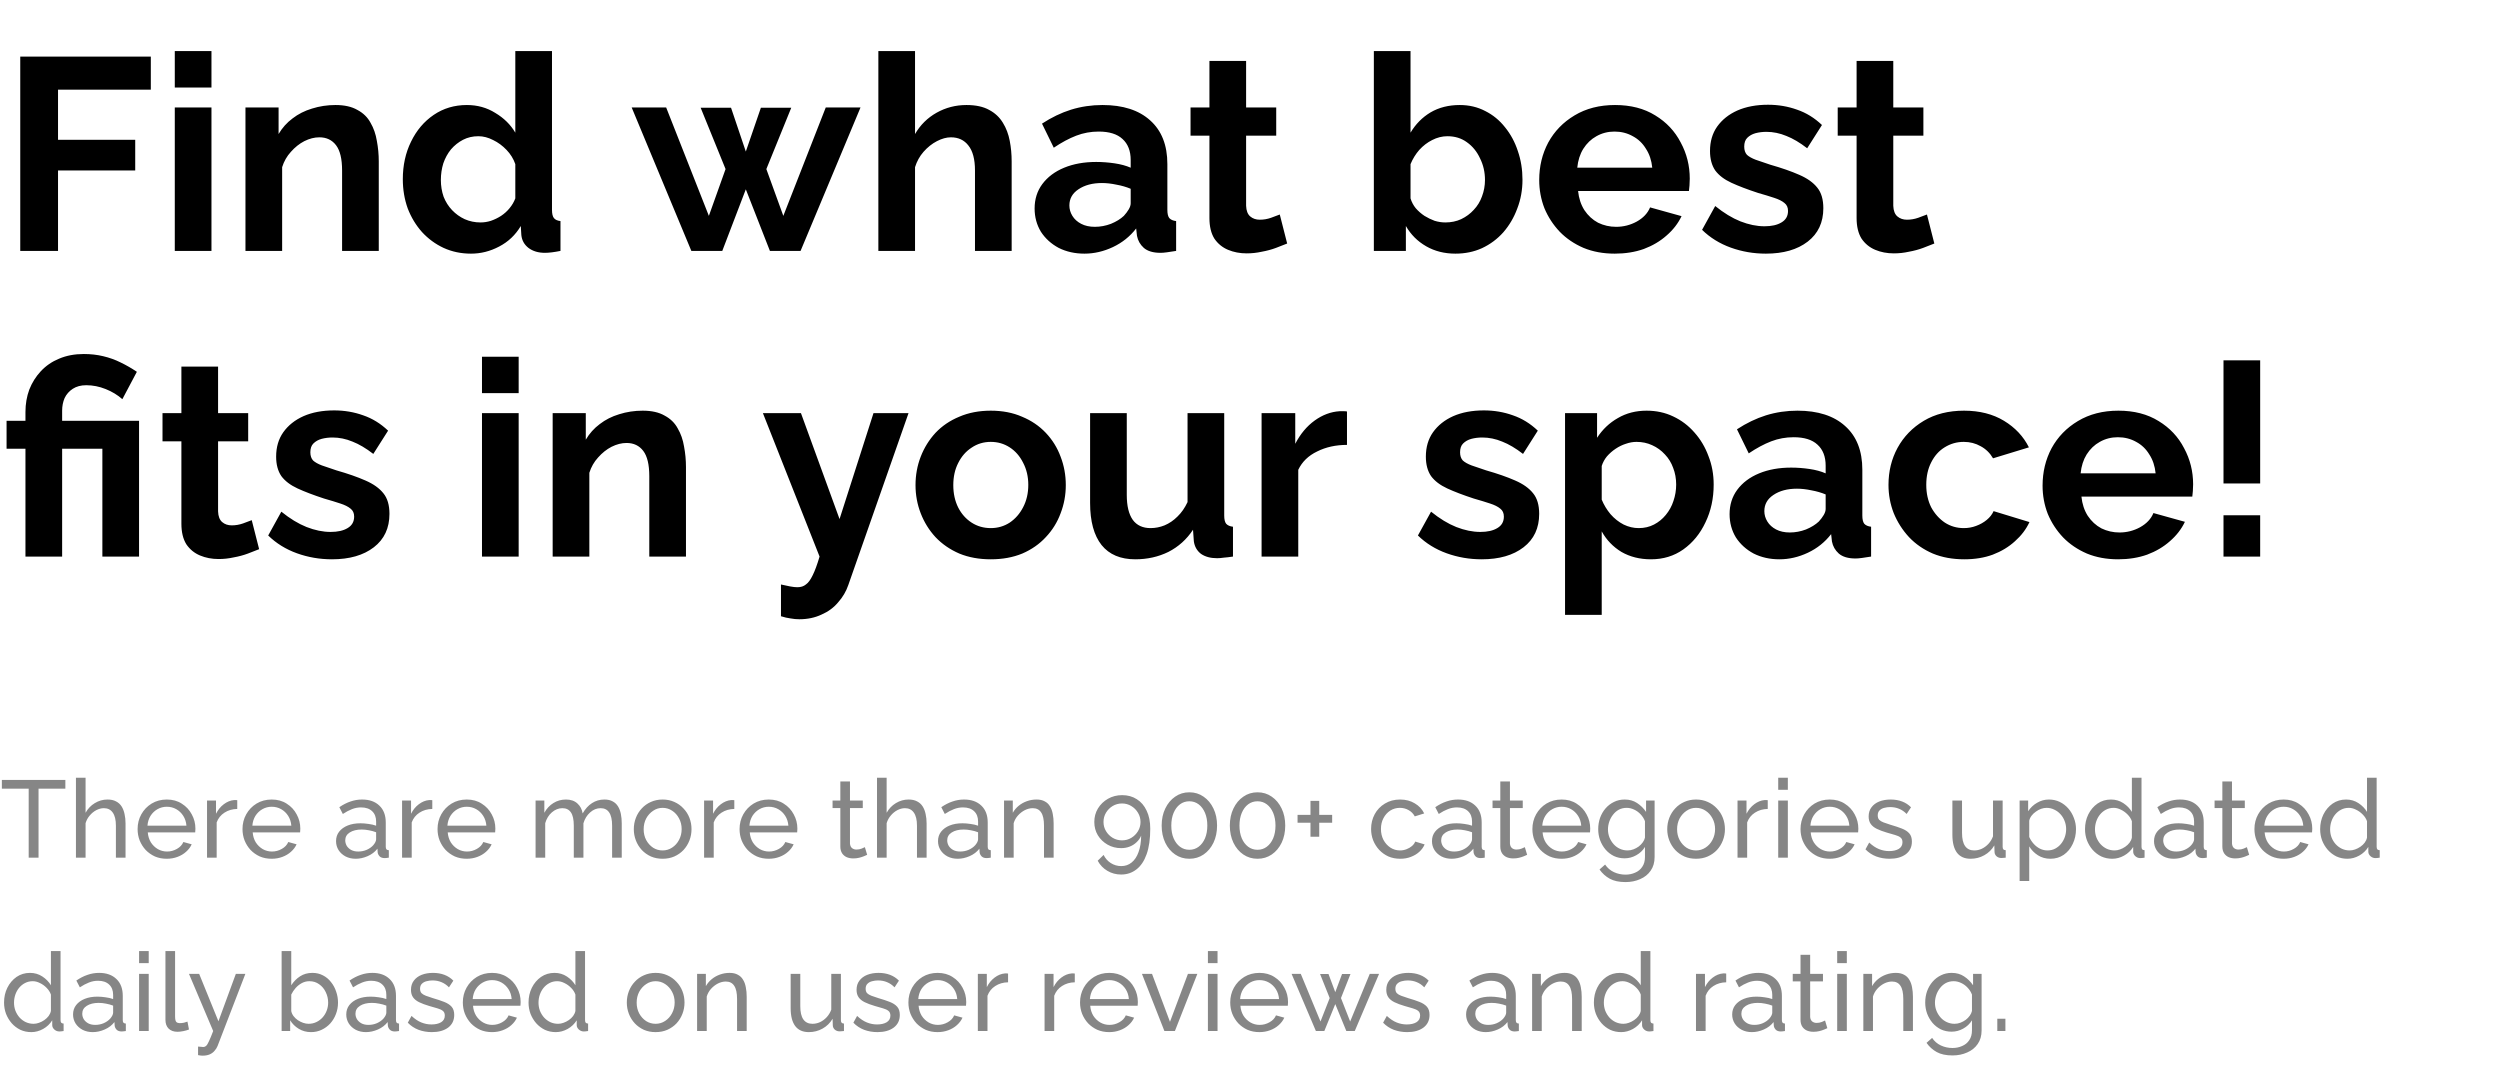 <svg width="548" height="237" viewBox="0 0 548 237" fill="none" xmlns="http://www.w3.org/2000/svg">
<path d="M4.44 55V12.4H33.06V19.66H12.72V30.64H29.64V37.36H12.72V55H4.44ZM38.313 55V23.56H46.353V55H38.313ZM38.313 19.18V11.2H46.353V19.18H38.313ZM83.026 55H74.986V37.36C74.986 34.84 74.546 33 73.666 31.84C72.786 30.68 71.566 30.1 70.006 30.1C68.926 30.1 67.826 30.38 66.706 30.94C65.626 31.5 64.646 32.28 63.766 33.28C62.886 34.24 62.246 35.36 61.846 36.64V55H53.806V23.56H61.066V29.38C61.866 28.02 62.886 26.88 64.126 25.96C65.366 25 66.786 24.28 68.386 23.8C70.026 23.28 71.746 23.02 73.546 23.02C75.506 23.02 77.106 23.38 78.346 24.1C79.626 24.78 80.586 25.72 81.226 26.92C81.906 28.08 82.366 29.4 82.606 30.88C82.886 32.36 83.026 33.86 83.026 35.38V55ZM88.297 39.28C88.297 36.24 88.897 33.5 90.097 31.06C91.297 28.58 92.957 26.62 95.077 25.18C97.197 23.74 99.617 23.02 102.337 23.02C104.657 23.02 106.737 23.6 108.577 24.76C110.457 25.88 111.917 27.32 112.957 29.08V11.2H120.997V46C120.997 46.84 121.137 47.44 121.417 47.8C121.697 48.16 122.177 48.38 122.857 48.46V55C121.457 55.28 120.317 55.42 119.437 55.42C117.997 55.42 116.797 55.06 115.837 54.34C114.917 53.62 114.397 52.68 114.277 51.52L114.157 49.54C112.997 51.5 111.417 53 109.417 54.04C107.457 55.08 105.397 55.6 103.237 55.6C101.077 55.6 99.077 55.18 97.237 54.34C95.437 53.5 93.857 52.34 92.497 50.86C91.177 49.38 90.137 47.66 89.377 45.7C88.657 43.7 88.297 41.56 88.297 39.28ZM112.957 43.48V35.98C112.557 34.82 111.917 33.78 111.037 32.86C110.157 31.94 109.177 31.22 108.097 30.7C107.017 30.14 105.937 29.86 104.857 29.86C103.617 29.86 102.497 30.12 101.497 30.64C100.497 31.16 99.617 31.86 98.857 32.74C98.137 33.62 97.577 34.64 97.177 35.8C96.817 36.96 96.637 38.18 96.637 39.46C96.637 40.74 96.837 41.96 97.237 43.12C97.677 44.24 98.297 45.22 99.097 46.06C99.897 46.9 100.817 47.56 101.857 48.04C102.937 48.52 104.097 48.76 105.337 48.76C106.097 48.76 106.857 48.64 107.617 48.4C108.417 48.12 109.157 47.76 109.837 47.32C110.557 46.84 111.177 46.28 111.697 45.64C112.257 44.96 112.677 44.24 112.957 43.48ZM181.004 23.56H188.624L175.484 55H168.764L163.484 41.5L158.324 55H151.544L138.464 23.56H146.024L155.384 47.32L159.044 37.06L153.584 23.62H160.244L163.484 33.22L166.784 23.62H173.444L167.984 37.06L171.704 47.32L181.004 23.56ZM221.756 55H213.716V37.36C213.716 34.92 213.236 33.1 212.276 31.9C211.356 30.7 210.076 30.1 208.436 30.1C207.476 30.1 206.456 30.38 205.376 30.94C204.296 31.5 203.316 32.28 202.436 33.28C201.596 34.24 200.976 35.36 200.576 36.64V55H192.536V11.2H200.576V29.38C201.736 27.38 203.316 25.82 205.316 24.7C207.316 23.58 209.496 23.02 211.856 23.02C213.896 23.02 215.556 23.38 216.836 24.1C218.116 24.78 219.116 25.72 219.836 26.92C220.556 28.08 221.056 29.4 221.336 30.88C221.616 32.32 221.756 33.82 221.756 35.38V55ZM226.787 45.7C226.787 43.66 227.347 41.88 228.467 40.36C229.627 38.8 231.227 37.6 233.267 36.76C235.307 35.92 237.647 35.5 240.287 35.5C241.607 35.5 242.947 35.6 244.307 35.8C245.667 36 246.847 36.32 247.847 36.76V35.08C247.847 33.08 247.247 31.54 246.047 30.46C244.887 29.38 243.147 28.84 240.827 28.84C239.107 28.84 237.467 29.14 235.907 29.74C234.347 30.34 232.707 31.22 230.987 32.38L228.407 27.1C230.487 25.74 232.607 24.72 234.767 24.04C236.967 23.36 239.267 23.02 241.667 23.02C246.147 23.02 249.627 24.14 252.107 26.38C254.627 28.62 255.887 31.82 255.887 35.98V46C255.887 46.84 256.027 47.44 256.307 47.8C256.627 48.16 257.127 48.38 257.807 48.46V55C257.087 55.12 256.427 55.22 255.827 55.3C255.267 55.38 254.787 55.42 254.387 55.42C252.787 55.42 251.567 55.06 250.727 54.34C249.927 53.62 249.427 52.74 249.227 51.7L249.047 50.08C247.687 51.84 245.987 53.2 243.947 54.16C241.907 55.12 239.827 55.6 237.707 55.6C235.627 55.6 233.747 55.18 232.067 54.34C230.427 53.46 229.127 52.28 228.167 50.8C227.247 49.28 226.787 47.58 226.787 45.7ZM246.347 47.32C246.787 46.84 247.147 46.36 247.427 45.88C247.707 45.4 247.847 44.96 247.847 44.56V41.38C246.887 40.98 245.847 40.68 244.727 40.48C243.607 40.24 242.547 40.12 241.547 40.12C239.467 40.12 237.747 40.58 236.387 41.5C235.067 42.38 234.407 43.56 234.407 45.04C234.407 45.84 234.627 46.6 235.067 47.32C235.507 48.04 236.147 48.62 236.987 49.06C237.827 49.5 238.827 49.72 239.987 49.72C241.187 49.72 242.367 49.5 243.527 49.06C244.687 48.58 245.627 48 246.347 47.32ZM282.147 53.38C281.467 53.66 280.647 53.98 279.687 54.34C278.727 54.7 277.687 54.98 276.567 55.18C275.487 55.42 274.387 55.54 273.267 55.54C271.787 55.54 270.427 55.28 269.187 54.76C267.947 54.24 266.947 53.42 266.187 52.3C265.467 51.14 265.107 49.64 265.107 47.8V29.74H260.967V23.56H265.107V13.36H273.147V23.56H279.747V29.74H273.147V45.1C273.187 46.18 273.487 46.96 274.047 47.44C274.607 47.92 275.307 48.16 276.147 48.16C276.987 48.16 277.807 48.02 278.607 47.74C279.407 47.46 280.047 47.22 280.527 47.02L282.147 53.38ZM319.028 55.6C316.628 55.6 314.488 55.06 312.608 53.98C310.728 52.9 309.248 51.42 308.168 49.54V55H301.148V11.2H309.188V29.08C310.308 27.2 311.768 25.72 313.568 24.64C315.408 23.56 317.548 23.02 319.988 23.02C322.028 23.02 323.888 23.46 325.568 24.34C327.248 25.18 328.688 26.36 329.888 27.88C331.128 29.4 332.068 31.14 332.708 33.1C333.388 35.06 333.728 37.16 333.728 39.4C333.728 41.64 333.348 43.74 332.588 45.7C331.868 47.66 330.848 49.4 329.528 50.92C328.208 52.4 326.648 53.56 324.848 54.4C323.088 55.2 321.148 55.6 319.028 55.6ZM316.808 48.76C318.088 48.76 319.248 48.52 320.288 48.04C321.368 47.52 322.288 46.84 323.048 46C323.848 45.16 324.448 44.18 324.848 43.06C325.288 41.9 325.508 40.7 325.508 39.46C325.508 37.74 325.148 36.16 324.428 34.72C323.748 33.24 322.788 32.06 321.548 31.18C320.348 30.3 318.928 29.86 317.288 29.86C316.128 29.86 315.008 30.14 313.928 30.7C312.888 31.22 311.948 31.94 311.108 32.86C310.308 33.78 309.668 34.82 309.188 35.98V43.48C309.428 44.28 309.808 45 310.328 45.64C310.888 46.28 311.528 46.84 312.248 47.32C312.968 47.76 313.708 48.12 314.468 48.4C315.268 48.64 316.048 48.76 316.808 48.76ZM353.956 55.6C351.436 55.6 349.156 55.18 347.116 54.34C345.076 53.46 343.336 52.28 341.896 50.8C340.456 49.28 339.336 47.56 338.536 45.64C337.776 43.68 337.396 41.62 337.396 39.46C337.396 36.46 338.056 33.72 339.376 31.24C340.736 28.76 342.656 26.78 345.136 25.3C347.656 23.78 350.616 23.02 354.016 23.02C357.456 23.02 360.396 23.78 362.836 25.3C365.276 26.78 367.136 28.76 368.416 31.24C369.736 33.68 370.396 36.32 370.396 39.16C370.396 39.64 370.376 40.14 370.336 40.66C370.296 41.14 370.256 41.54 370.216 41.86H345.916C346.076 43.46 346.536 44.86 347.296 46.06C348.096 47.26 349.096 48.18 350.296 48.82C351.536 49.42 352.856 49.72 354.256 49.72C355.856 49.72 357.356 49.34 358.756 48.58C360.196 47.78 361.176 46.74 361.696 45.46L368.596 47.38C367.836 48.98 366.736 50.4 365.296 51.64C363.896 52.88 362.236 53.86 360.316 54.58C358.396 55.26 356.276 55.6 353.956 55.6ZM345.736 36.76H362.176C362.016 35.16 361.556 33.78 360.796 32.62C360.076 31.42 359.116 30.5 357.916 29.86C356.716 29.18 355.376 28.84 353.896 28.84C352.456 28.84 351.136 29.18 349.936 29.86C348.776 30.5 347.816 31.42 347.056 32.62C346.336 33.78 345.896 35.16 345.736 36.76ZM387.074 55.6C384.394 55.6 381.834 55.16 379.394 54.28C376.954 53.4 374.854 52.1 373.094 50.38L375.974 45.16C377.854 46.68 379.694 47.8 381.494 48.52C383.334 49.24 385.094 49.6 386.774 49.6C388.334 49.6 389.574 49.32 390.494 48.76C391.454 48.2 391.934 47.36 391.934 46.24C391.934 45.48 391.674 44.9 391.154 44.5C390.634 44.06 389.874 43.68 388.874 43.36C387.914 43.04 386.734 42.68 385.334 42.28C383.014 41.52 381.074 40.78 379.514 40.06C377.954 39.34 376.774 38.44 375.974 37.36C375.214 36.24 374.834 34.82 374.834 33.1C374.834 31.02 375.354 29.24 376.394 27.76C377.474 26.24 378.954 25.06 380.834 24.22C382.754 23.38 384.994 22.96 387.554 22.96C389.794 22.96 391.914 23.32 393.914 24.04C395.914 24.72 397.734 25.84 399.374 27.4L396.134 32.5C394.534 31.26 393.014 30.36 391.574 29.8C390.134 29.2 388.674 28.9 387.194 28.9C386.354 28.9 385.554 29 384.794 29.2C384.074 29.4 383.474 29.74 382.994 30.22C382.554 30.66 382.334 31.3 382.334 32.14C382.334 32.9 382.534 33.5 382.934 33.94C383.374 34.34 384.014 34.7 384.854 35.02C385.734 35.34 386.794 35.7 388.034 36.1C390.554 36.82 392.674 37.56 394.394 38.32C396.154 39.08 397.474 40.02 398.354 41.14C399.234 42.22 399.674 43.72 399.674 45.64C399.674 48.76 398.534 51.2 396.254 52.96C393.974 54.72 390.914 55.6 387.074 55.6ZM424.006 53.38C423.326 53.66 422.506 53.98 421.546 54.34C420.586 54.7 419.546 54.98 418.426 55.18C417.346 55.42 416.246 55.54 415.126 55.54C413.646 55.54 412.286 55.28 411.046 54.76C409.806 54.24 408.806 53.42 408.046 52.3C407.326 51.14 406.966 49.64 406.966 47.8V29.74H402.826V23.56H406.966V13.36H415.006V23.56H421.606V29.74H415.006V45.1C415.046 46.18 415.346 46.96 415.906 47.44C416.466 47.92 417.166 48.16 418.006 48.16C418.846 48.16 419.666 48.02 420.466 47.74C421.266 47.46 421.906 47.22 422.386 47.02L424.006 53.38ZM5.58 98.36H1.44V92.24H5.58V90.32C5.58 88.56 5.86 86.92 6.42 85.4C7.02 83.88 7.86 82.54 8.94 81.38C10.06 80.18 11.4 79.26 12.96 78.62C14.56 77.94 16.36 77.6 18.36 77.6C19.88 77.6 21.3 77.76 22.62 78.08C23.98 78.4 25.26 78.86 26.46 79.46C27.7 80.06 28.88 80.74 30 81.5L26.82 87.5C25.78 86.58 24.56 85.84 23.16 85.28C21.76 84.72 20.34 84.44 18.9 84.44C17.74 84.44 16.76 84.7 15.96 85.22C15.16 85.74 14.56 86.42 14.16 87.26C13.8 88.1 13.62 89.02 13.62 90.02V92.24H30.48V122H22.44V98.36H13.62V122H5.58V98.36ZM56.802 120.38C56.122 120.66 55.302 120.98 54.342 121.34C53.382 121.7 52.342 121.98 51.222 122.18C50.142 122.42 49.042 122.54 47.922 122.54C46.442 122.54 45.082 122.28 43.842 121.76C42.602 121.24 41.602 120.42 40.842 119.3C40.122 118.14 39.762 116.64 39.762 114.8V96.74H35.622V90.56H39.762V80.36H47.802V90.56H54.402V96.74H47.802V112.1C47.842 113.18 48.142 113.96 48.702 114.44C49.262 114.92 49.962 115.16 50.802 115.16C51.642 115.16 52.462 115.02 53.262 114.74C54.062 114.46 54.702 114.22 55.182 114.02L56.802 120.38ZM72.769 122.6C70.089 122.6 67.529 122.16 65.089 121.28C62.649 120.4 60.549 119.1 58.789 117.38L61.669 112.16C63.549 113.68 65.389 114.8 67.189 115.52C69.029 116.24 70.789 116.6 72.469 116.6C74.029 116.6 75.269 116.32 76.189 115.76C77.149 115.2 77.629 114.36 77.629 113.24C77.629 112.48 77.369 111.9 76.849 111.5C76.329 111.06 75.569 110.68 74.569 110.36C73.609 110.04 72.429 109.68 71.029 109.28C68.709 108.52 66.769 107.78 65.209 107.06C63.649 106.34 62.469 105.44 61.669 104.36C60.909 103.24 60.529 101.82 60.529 100.1C60.529 98.02 61.049 96.24 62.089 94.76C63.169 93.24 64.649 92.06 66.529 91.22C68.449 90.38 70.689 89.96 73.249 89.96C75.489 89.96 77.609 90.32 79.609 91.04C81.609 91.72 83.429 92.84 85.069 94.4L81.829 99.5C80.229 98.26 78.709 97.36 77.269 96.8C75.829 96.2 74.369 95.9 72.889 95.9C72.049 95.9 71.249 96 70.489 96.2C69.769 96.4 69.169 96.74 68.689 97.22C68.249 97.66 68.029 98.3 68.029 99.14C68.029 99.9 68.229 100.5 68.629 100.94C69.069 101.34 69.709 101.7 70.549 102.02C71.429 102.34 72.489 102.7 73.729 103.1C76.249 103.82 78.369 104.56 80.089 105.32C81.849 106.08 83.169 107.02 84.049 108.14C84.929 109.22 85.369 110.72 85.369 112.64C85.369 115.76 84.229 118.2 81.949 119.96C79.669 121.72 76.609 122.6 72.769 122.6ZM105.651 122V90.56H113.691V122H105.651ZM105.651 86.18V78.2H113.691V86.18H105.651ZM150.364 122H142.324V104.36C142.324 101.84 141.884 100 141.004 98.84C140.124 97.68 138.904 97.1 137.344 97.1C136.264 97.1 135.164 97.38 134.044 97.94C132.964 98.5 131.984 99.28 131.104 100.28C130.224 101.24 129.584 102.36 129.184 103.64V122H121.144V90.56H128.404V96.38C129.204 95.02 130.224 93.88 131.464 92.96C132.704 92 134.124 91.28 135.724 90.8C137.364 90.28 139.084 90.02 140.884 90.02C142.844 90.02 144.444 90.38 145.684 91.1C146.964 91.78 147.924 92.72 148.564 93.92C149.244 95.08 149.704 96.4 149.944 97.88C150.224 99.36 150.364 100.86 150.364 102.38V122ZM171.189 128.12C171.909 128.28 172.569 128.42 173.169 128.54C173.809 128.66 174.349 128.72 174.789 128.72C175.549 128.72 176.169 128.52 176.649 128.12C177.169 127.76 177.669 127.08 178.149 126.08C178.629 125.12 179.129 123.76 179.649 122L167.229 90.56H175.569L184.029 113.78L191.469 90.56H199.149L185.949 128.24C185.469 129.64 184.729 130.9 183.729 132.02C182.769 133.18 181.549 134.08 180.069 134.72C178.629 135.4 177.009 135.74 175.209 135.74C174.569 135.74 173.929 135.68 173.289 135.56C172.649 135.48 171.949 135.32 171.189 135.08V128.12ZM217.182 122.6C214.622 122.6 212.322 122.18 210.282 121.34C208.242 120.46 206.502 119.26 205.062 117.74C203.662 116.22 202.582 114.48 201.822 112.52C201.062 110.56 200.682 108.5 200.682 106.34C200.682 104.14 201.062 102.06 201.822 100.1C202.582 98.14 203.662 96.4 205.062 94.88C206.502 93.36 208.242 92.18 210.282 91.34C212.322 90.46 214.622 90.02 217.182 90.02C219.742 90.02 222.022 90.46 224.022 91.34C226.062 92.18 227.802 93.36 229.242 94.88C230.682 96.4 231.762 98.14 232.482 100.1C233.242 102.06 233.622 104.14 233.622 106.34C233.622 108.5 233.242 110.56 232.482 112.52C231.762 114.48 230.682 116.22 229.242 117.74C227.842 119.26 226.122 120.46 224.082 121.34C222.042 122.18 219.742 122.6 217.182 122.6ZM208.962 106.34C208.962 108.18 209.322 109.82 210.042 111.26C210.762 112.66 211.742 113.76 212.982 114.56C214.222 115.36 215.622 115.76 217.182 115.76C218.702 115.76 220.082 115.36 221.322 114.56C222.562 113.72 223.542 112.6 224.262 111.2C225.022 109.76 225.402 108.12 225.402 106.28C225.402 104.48 225.022 102.86 224.262 101.42C223.542 99.98 222.562 98.86 221.322 98.06C220.082 97.26 218.702 96.86 217.182 96.86C215.622 96.86 214.222 97.28 212.982 98.12C211.742 98.92 210.762 100.04 210.042 101.48C209.322 102.88 208.962 104.5 208.962 106.34ZM238.949 110.24V90.56H246.989V108.5C246.989 110.9 247.429 112.72 248.309 113.96C249.189 115.16 250.489 115.76 252.209 115.76C253.249 115.76 254.269 115.56 255.269 115.16C256.309 114.72 257.249 114.08 258.089 113.24C258.969 112.4 259.709 111.34 260.309 110.06V90.56H268.349V113C268.349 113.84 268.489 114.44 268.769 114.8C269.089 115.16 269.589 115.38 270.269 115.46V122C269.469 122.12 268.789 122.2 268.229 122.24C267.709 122.32 267.229 122.36 266.789 122.36C265.349 122.36 264.169 122.04 263.249 121.4C262.369 120.72 261.849 119.8 261.689 118.64L261.509 116.12C260.109 118.24 258.309 119.86 256.109 120.98C253.909 122.06 251.489 122.6 248.849 122.6C245.609 122.6 243.149 121.56 241.469 119.48C239.789 117.36 238.949 114.28 238.949 110.24ZM295.259 97.52C292.819 97.52 290.639 98 288.719 98.96C286.799 99.88 285.419 101.22 284.579 102.98V122H276.539V90.56H283.919V97.28C285.039 95.12 286.459 93.42 288.179 92.18C289.899 90.94 291.719 90.26 293.639 90.14C294.079 90.14 294.419 90.14 294.659 90.14C294.899 90.14 295.099 90.16 295.259 90.2V97.52ZM324.788 122.6C322.108 122.6 319.548 122.16 317.108 121.28C314.668 120.4 312.568 119.1 310.808 117.38L313.688 112.16C315.568 113.68 317.408 114.8 319.208 115.52C321.048 116.24 322.808 116.6 324.488 116.6C326.048 116.6 327.288 116.32 328.208 115.76C329.168 115.2 329.648 114.36 329.648 113.24C329.648 112.48 329.388 111.9 328.868 111.5C328.348 111.06 327.588 110.68 326.588 110.36C325.628 110.04 324.448 109.68 323.048 109.28C320.728 108.52 318.788 107.78 317.228 107.06C315.668 106.34 314.488 105.44 313.688 104.36C312.928 103.24 312.548 101.82 312.548 100.1C312.548 98.02 313.068 96.24 314.108 94.76C315.188 93.24 316.668 92.06 318.548 91.22C320.468 90.38 322.708 89.96 325.268 89.96C327.508 89.96 329.628 90.32 331.628 91.04C333.628 91.72 335.448 92.84 337.088 94.4L333.848 99.5C332.248 98.26 330.728 97.36 329.288 96.8C327.848 96.2 326.388 95.9 324.908 95.9C324.068 95.9 323.268 96 322.508 96.2C321.788 96.4 321.188 96.74 320.708 97.22C320.268 97.66 320.048 98.3 320.048 99.14C320.048 99.9 320.248 100.5 320.648 100.94C321.088 101.34 321.728 101.7 322.568 102.02C323.448 102.34 324.508 102.7 325.748 103.1C328.268 103.82 330.388 104.56 332.108 105.32C333.868 106.08 335.188 107.02 336.068 108.14C336.948 109.22 337.388 110.72 337.388 112.64C337.388 115.76 336.248 118.2 333.968 119.96C331.688 121.72 328.628 122.6 324.788 122.6ZM361.897 122.6C359.457 122.6 357.297 122.06 355.417 120.98C353.577 119.86 352.137 118.36 351.097 116.48V134.78H343.057V90.56H350.077V95.96C351.277 94.12 352.797 92.68 354.637 91.64C356.477 90.56 358.577 90.02 360.937 90.02C363.057 90.02 364.997 90.44 366.757 91.28C368.557 92.12 370.117 93.3 371.437 94.82C372.757 96.3 373.777 98.02 374.497 99.98C375.257 101.9 375.637 103.98 375.637 106.22C375.637 109.26 375.037 112.02 373.837 114.5C372.677 116.98 371.057 118.96 368.977 120.44C366.937 121.88 364.577 122.6 361.897 122.6ZM359.197 115.76C360.437 115.76 361.557 115.5 362.557 114.98C363.557 114.46 364.417 113.76 365.137 112.88C365.897 111.96 366.457 110.94 366.817 109.82C367.217 108.66 367.417 107.46 367.417 106.22C367.417 104.9 367.197 103.68 366.757 102.56C366.357 101.44 365.757 100.46 364.957 99.62C364.157 98.74 363.217 98.06 362.137 97.58C361.097 97.1 359.957 96.86 358.717 96.86C357.957 96.86 357.177 97 356.377 97.28C355.617 97.52 354.877 97.88 354.157 98.36C353.437 98.84 352.797 99.4 352.237 100.04C351.717 100.68 351.337 101.38 351.097 102.14V109.52C351.577 110.68 352.217 111.74 353.017 112.7C353.857 113.66 354.817 114.42 355.897 114.98C356.977 115.5 358.077 115.76 359.197 115.76ZM379.124 112.7C379.124 110.66 379.684 108.88 380.804 107.36C381.964 105.8 383.564 104.6 385.604 103.76C387.644 102.92 389.984 102.5 392.624 102.5C393.944 102.5 395.284 102.6 396.644 102.8C398.004 103 399.184 103.32 400.184 103.76V102.08C400.184 100.08 399.584 98.54 398.384 97.46C397.224 96.38 395.484 95.84 393.164 95.84C391.444 95.84 389.804 96.14 388.244 96.74C386.684 97.34 385.044 98.22 383.324 99.38L380.744 94.1C382.824 92.74 384.944 91.72 387.104 91.04C389.304 90.36 391.604 90.02 394.004 90.02C398.484 90.02 401.964 91.14 404.444 93.38C406.964 95.62 408.224 98.82 408.224 102.98V113C408.224 113.84 408.364 114.44 408.644 114.8C408.964 115.16 409.464 115.38 410.144 115.46V122C409.424 122.12 408.764 122.22 408.164 122.3C407.604 122.38 407.124 122.42 406.724 122.42C405.124 122.42 403.904 122.06 403.064 121.34C402.264 120.62 401.764 119.74 401.564 118.7L401.384 117.08C400.024 118.84 398.324 120.2 396.284 121.16C394.244 122.12 392.164 122.6 390.044 122.6C387.964 122.6 386.084 122.18 384.404 121.34C382.764 120.46 381.464 119.28 380.504 117.8C379.584 116.28 379.124 114.58 379.124 112.7ZM398.684 114.32C399.124 113.84 399.484 113.36 399.764 112.88C400.044 112.4 400.184 111.96 400.184 111.56V108.38C399.224 107.98 398.184 107.68 397.064 107.48C395.944 107.24 394.884 107.12 393.884 107.12C391.804 107.12 390.084 107.58 388.724 108.5C387.404 109.38 386.744 110.56 386.744 112.04C386.744 112.84 386.964 113.6 387.404 114.32C387.844 115.04 388.484 115.62 389.324 116.06C390.164 116.5 391.164 116.72 392.324 116.72C393.524 116.72 394.704 116.5 395.864 116.06C397.024 115.58 397.964 115 398.684 114.32ZM430.577 122.6C428.017 122.6 425.717 122.18 423.677 121.34C421.637 120.46 419.897 119.26 418.457 117.74C417.017 116.18 415.897 114.42 415.097 112.46C414.337 110.5 413.957 108.44 413.957 106.28C413.957 103.32 414.617 100.62 415.937 98.18C417.297 95.7 419.217 93.72 421.697 92.24C424.177 90.76 427.117 90.02 430.517 90.02C433.917 90.02 436.837 90.76 439.277 92.24C441.717 93.72 443.537 95.66 444.737 98.06L436.877 100.46C436.197 99.3 435.297 98.42 434.177 97.82C433.057 97.18 431.817 96.86 430.457 96.86C428.937 96.86 427.537 97.26 426.257 98.06C425.017 98.82 424.037 99.92 423.317 101.36C422.597 102.76 422.237 104.4 422.237 106.28C422.237 108.12 422.597 109.76 423.317 111.2C424.077 112.6 425.077 113.72 426.317 114.56C427.557 115.36 428.937 115.76 430.457 115.76C431.417 115.76 432.317 115.6 433.157 115.28C434.037 114.96 434.817 114.52 435.497 113.96C436.177 113.4 436.677 112.76 436.997 112.04L444.857 114.44C444.137 116 443.077 117.4 441.677 118.64C440.317 119.88 438.697 120.86 436.817 121.58C434.977 122.26 432.897 122.6 430.577 122.6ZM464.292 122.6C461.772 122.6 459.492 122.18 457.452 121.34C455.412 120.46 453.672 119.28 452.232 117.8C450.792 116.28 449.672 114.56 448.872 112.64C448.112 110.68 447.732 108.62 447.732 106.46C447.732 103.46 448.392 100.72 449.712 98.24C451.072 95.76 452.992 93.78 455.472 92.3C457.992 90.78 460.952 90.02 464.352 90.02C467.792 90.02 470.732 90.78 473.172 92.3C475.612 93.78 477.472 95.76 478.752 98.24C480.072 100.68 480.732 103.32 480.732 106.16C480.732 106.64 480.712 107.14 480.672 107.66C480.632 108.14 480.592 108.54 480.552 108.86H456.252C456.412 110.46 456.872 111.86 457.632 113.06C458.432 114.26 459.432 115.18 460.632 115.82C461.872 116.42 463.192 116.72 464.592 116.72C466.192 116.72 467.692 116.34 469.092 115.58C470.532 114.78 471.512 113.74 472.032 112.46L478.932 114.38C478.172 115.98 477.072 117.4 475.632 118.64C474.232 119.88 472.572 120.86 470.652 121.58C468.732 122.26 466.612 122.6 464.292 122.6ZM456.072 103.76H472.512C472.352 102.16 471.892 100.78 471.132 99.62C470.412 98.42 469.452 97.5 468.252 96.86C467.052 96.18 465.712 95.84 464.232 95.84C462.792 95.84 461.472 96.18 460.272 96.86C459.112 97.5 458.152 98.42 457.392 99.62C456.672 100.78 456.232 102.16 456.072 103.76ZM487.39 105.98V78.98H495.43V105.98H487.39ZM487.39 122V112.94H495.43V122H487.39Z" fill="black"/>
<path d="M14.328 172.88H8.448V188H6.288V172.88H0.408V170.96H14.328V172.88ZM27.518 188H25.406V180.992C25.406 179.712 25.174 178.752 24.71 178.112C24.262 177.472 23.614 177.152 22.766 177.152C22.222 177.152 21.67 177.296 21.11 177.584C20.566 177.872 20.086 178.264 19.67 178.76C19.254 179.24 18.95 179.8 18.758 180.44V188H16.646V170.48H18.758V178.16C19.254 177.264 19.926 176.56 20.774 176.048C21.638 175.52 22.566 175.256 23.558 175.256C24.31 175.256 24.934 175.392 25.43 175.664C25.942 175.92 26.35 176.288 26.654 176.768C26.958 177.248 27.174 177.808 27.302 178.448C27.446 179.072 27.518 179.76 27.518 180.512V188ZM36.546 188.24C35.602 188.24 34.738 188.072 33.954 187.736C33.186 187.384 32.514 186.912 31.938 186.32C31.378 185.712 30.938 185.016 30.618 184.232C30.314 183.448 30.162 182.616 30.162 181.736C30.162 180.552 30.434 179.472 30.978 178.496C31.522 177.52 32.274 176.736 33.234 176.144C34.21 175.552 35.322 175.256 36.57 175.256C37.834 175.256 38.93 175.56 39.858 176.168C40.802 176.76 41.53 177.544 42.042 178.52C42.57 179.48 42.834 180.52 42.834 181.64C42.834 181.8 42.826 181.96 42.81 182.12C42.81 182.264 42.802 182.376 42.786 182.456H32.394C32.458 183.272 32.682 184 33.066 184.64C33.466 185.264 33.978 185.76 34.602 186.128C35.226 186.48 35.898 186.656 36.618 186.656C37.386 186.656 38.106 186.464 38.778 186.08C39.466 185.696 39.938 185.192 40.194 184.568L42.018 185.072C41.746 185.68 41.338 186.224 40.794 186.704C40.266 187.184 39.634 187.56 38.898 187.832C38.178 188.104 37.394 188.24 36.546 188.24ZM32.322 180.992H40.866C40.802 180.176 40.57 179.456 40.17 178.832C39.77 178.208 39.258 177.72 38.634 177.368C38.01 177.016 37.322 176.84 36.57 176.84C35.834 176.84 35.154 177.016 34.53 177.368C33.906 177.72 33.394 178.208 32.994 178.832C32.61 179.456 32.386 180.176 32.322 180.992ZM52.006 177.32C50.95 177.336 50.014 177.608 49.198 178.136C48.398 178.648 47.83 179.36 47.494 180.272V188H45.382V175.472H47.35V178.376C47.782 177.512 48.35 176.816 49.054 176.288C49.774 175.744 50.526 175.44 51.31 175.376C51.47 175.376 51.606 175.376 51.718 175.376C51.83 175.376 51.926 175.384 52.006 175.4V177.32ZM59.54 188.24C58.596 188.24 57.732 188.072 56.948 187.736C56.18 187.384 55.508 186.912 54.932 186.32C54.372 185.712 53.932 185.016 53.612 184.232C53.308 183.448 53.156 182.616 53.156 181.736C53.156 180.552 53.428 179.472 53.972 178.496C54.516 177.52 55.268 176.736 56.228 176.144C57.204 175.552 58.316 175.256 59.564 175.256C60.828 175.256 61.924 175.56 62.852 176.168C63.796 176.76 64.524 177.544 65.036 178.52C65.564 179.48 65.828 180.52 65.828 181.64C65.828 181.8 65.82 181.96 65.804 182.12C65.804 182.264 65.796 182.376 65.78 182.456H55.388C55.452 183.272 55.676 184 56.06 184.64C56.46 185.264 56.972 185.76 57.596 186.128C58.22 186.48 58.892 186.656 59.612 186.656C60.38 186.656 61.1 186.464 61.772 186.08C62.46 185.696 62.932 185.192 63.188 184.568L65.012 185.072C64.74 185.68 64.332 186.224 63.788 186.704C63.26 187.184 62.628 187.56 61.892 187.832C61.172 188.104 60.388 188.24 59.54 188.24ZM55.316 180.992H63.86C63.796 180.176 63.564 179.456 63.164 178.832C62.764 178.208 62.252 177.72 61.628 177.368C61.004 177.016 60.316 176.84 59.564 176.84C58.828 176.84 58.148 177.016 57.524 177.368C56.9 177.72 56.388 178.208 55.988 178.832C55.604 179.456 55.38 180.176 55.316 180.992ZM73.662 184.376C73.662 183.576 73.886 182.888 74.334 182.312C74.798 181.72 75.43 181.264 76.23 180.944C77.03 180.624 77.958 180.464 79.014 180.464C79.574 180.464 80.166 180.512 80.79 180.608C81.414 180.688 81.966 180.816 82.446 180.992V180.08C82.446 179.12 82.158 178.368 81.582 177.824C81.006 177.264 80.19 176.984 79.134 176.984C78.446 176.984 77.782 177.112 77.142 177.368C76.518 177.608 75.854 177.96 75.15 178.424L74.382 176.936C75.198 176.376 76.014 175.96 76.83 175.688C77.646 175.4 78.494 175.256 79.374 175.256C80.974 175.256 82.238 175.704 83.166 176.6C84.094 177.48 84.558 178.712 84.558 180.296V185.6C84.558 185.856 84.606 186.048 84.702 186.176C84.814 186.288 84.99 186.352 85.23 186.368V188C85.022 188.032 84.838 188.056 84.678 188.072C84.534 188.088 84.414 188.096 84.318 188.096C83.822 188.096 83.446 187.96 83.19 187.688C82.95 187.416 82.814 187.128 82.782 186.824L82.734 186.032C82.19 186.736 81.478 187.28 80.598 187.664C79.718 188.048 78.846 188.24 77.982 188.24C77.15 188.24 76.406 188.072 75.75 187.736C75.094 187.384 74.582 186.92 74.214 186.344C73.846 185.752 73.662 185.096 73.662 184.376ZM81.822 185.264C82.014 185.04 82.166 184.816 82.278 184.592C82.39 184.352 82.446 184.152 82.446 183.992V182.432C81.95 182.24 81.43 182.096 80.886 182C80.342 181.888 79.806 181.832 79.278 181.832C78.206 181.832 77.334 182.048 76.662 182.48C76.006 182.896 75.678 183.472 75.678 184.208C75.678 184.608 75.782 185 75.99 185.384C76.214 185.752 76.534 186.056 76.95 186.296C77.382 186.536 77.91 186.656 78.534 186.656C79.19 186.656 79.814 186.528 80.406 186.272C80.998 186 81.47 185.664 81.822 185.264ZM94.759 177.32C93.703 177.336 92.767 177.608 91.951 178.136C91.151 178.648 90.583 179.36 90.247 180.272V188H88.135V175.472H90.103V178.376C90.535 177.512 91.103 176.816 91.807 176.288C92.527 175.744 93.279 175.44 94.063 175.376C94.223 175.376 94.359 175.376 94.471 175.376C94.583 175.376 94.679 175.384 94.759 175.4V177.32ZM102.293 188.24C101.349 188.24 100.485 188.072 99.701 187.736C98.933 187.384 98.261 186.912 97.685 186.32C97.125 185.712 96.685 185.016 96.365 184.232C96.061 183.448 95.909 182.616 95.909 181.736C95.909 180.552 96.181 179.472 96.725 178.496C97.269 177.52 98.021 176.736 98.981 176.144C99.957 175.552 101.069 175.256 102.317 175.256C103.581 175.256 104.677 175.56 105.605 176.168C106.549 176.76 107.277 177.544 107.789 178.52C108.317 179.48 108.581 180.52 108.581 181.64C108.581 181.8 108.573 181.96 108.557 182.12C108.557 182.264 108.549 182.376 108.533 182.456H98.141C98.205 183.272 98.429 184 98.813 184.64C99.213 185.264 99.725 185.76 100.349 186.128C100.973 186.48 101.645 186.656 102.365 186.656C103.133 186.656 103.853 186.464 104.525 186.08C105.213 185.696 105.685 185.192 105.941 184.568L107.765 185.072C107.493 185.68 107.085 186.224 106.541 186.704C106.013 187.184 105.381 187.56 104.645 187.832C103.925 188.104 103.141 188.24 102.293 188.24ZM98.069 180.992H106.613C106.549 180.176 106.317 179.456 105.917 178.832C105.517 178.208 105.005 177.72 104.381 177.368C103.757 177.016 103.069 176.84 102.317 176.84C101.581 176.84 100.901 177.016 100.277 177.368C99.653 177.72 99.141 178.208 98.741 178.832C98.357 179.456 98.133 180.176 98.069 180.992ZM136.287 188H134.175V180.992C134.175 179.68 133.959 178.712 133.527 178.088C133.111 177.464 132.487 177.152 131.655 177.152C130.807 177.152 130.039 177.464 129.351 178.088C128.663 178.696 128.175 179.488 127.887 180.464V188H125.775V180.992C125.775 179.664 125.567 178.696 125.151 178.088C124.735 177.464 124.111 177.152 123.279 177.152C122.447 177.152 121.679 177.456 120.975 178.064C120.287 178.656 119.799 179.448 119.511 180.44V188H117.399V175.472H119.319V178.16C119.831 177.232 120.495 176.52 121.311 176.024C122.127 175.512 123.047 175.256 124.071 175.256C125.111 175.256 125.943 175.544 126.567 176.12C127.191 176.68 127.575 177.408 127.719 178.304C128.279 177.312 128.959 176.56 129.759 176.048C130.559 175.52 131.471 175.256 132.495 175.256C133.215 175.256 133.815 175.392 134.295 175.664C134.791 175.92 135.183 176.288 135.471 176.768C135.759 177.232 135.967 177.784 136.095 178.424C136.223 179.064 136.287 179.76 136.287 180.512V188ZM145.243 188.24C144.299 188.24 143.443 188.072 142.675 187.736C141.907 187.384 141.243 186.912 140.683 186.32C140.123 185.712 139.691 185.016 139.387 184.232C139.083 183.448 138.931 182.624 138.931 181.76C138.931 180.88 139.083 180.048 139.387 179.264C139.691 178.48 140.123 177.792 140.683 177.2C141.243 176.592 141.907 176.12 142.675 175.784C143.459 175.432 144.315 175.256 145.243 175.256C146.187 175.256 147.043 175.432 147.811 175.784C148.579 176.12 149.243 176.592 149.803 177.2C150.379 177.792 150.819 178.48 151.123 179.264C151.427 180.048 151.579 180.88 151.579 181.76C151.579 182.624 151.427 183.448 151.123 184.232C150.819 185.016 150.387 185.712 149.827 186.32C149.267 186.912 148.595 187.384 147.811 187.736C147.043 188.072 146.187 188.24 145.243 188.24ZM141.091 181.784C141.091 182.648 141.275 183.432 141.643 184.136C142.027 184.84 142.531 185.4 143.155 185.816C143.779 186.216 144.475 186.416 145.243 186.416C146.011 186.416 146.707 186.208 147.331 185.792C147.971 185.376 148.475 184.816 148.843 184.112C149.227 183.392 149.419 182.6 149.419 181.736C149.419 180.872 149.227 180.088 148.843 179.384C148.475 178.68 147.971 178.12 147.331 177.704C146.707 177.288 146.011 177.08 145.243 177.08C144.475 177.08 143.779 177.296 143.155 177.728C142.531 178.144 142.027 178.704 141.643 179.408C141.275 180.112 141.091 180.904 141.091 181.784ZM160.962 177.32C159.906 177.336 158.97 177.608 158.154 178.136C157.354 178.648 156.786 179.36 156.45 180.272V188H154.338V175.472H156.306V178.376C156.738 177.512 157.306 176.816 158.01 176.288C158.73 175.744 159.482 175.44 160.266 175.376C160.426 175.376 160.562 175.376 160.674 175.376C160.786 175.376 160.882 175.384 160.962 175.4V177.32ZM168.496 188.24C167.552 188.24 166.688 188.072 165.904 187.736C165.136 187.384 164.464 186.912 163.888 186.32C163.328 185.712 162.888 185.016 162.568 184.232C162.264 183.448 162.112 182.616 162.112 181.736C162.112 180.552 162.384 179.472 162.928 178.496C163.472 177.52 164.224 176.736 165.184 176.144C166.16 175.552 167.272 175.256 168.52 175.256C169.784 175.256 170.88 175.56 171.808 176.168C172.752 176.76 173.48 177.544 173.992 178.52C174.52 179.48 174.784 180.52 174.784 181.64C174.784 181.8 174.776 181.96 174.76 182.12C174.76 182.264 174.752 182.376 174.736 182.456H164.344C164.408 183.272 164.632 184 165.016 184.64C165.416 185.264 165.928 185.76 166.552 186.128C167.176 186.48 167.848 186.656 168.568 186.656C169.336 186.656 170.056 186.464 170.728 186.08C171.416 185.696 171.888 185.192 172.144 184.568L173.968 185.072C173.696 185.68 173.288 186.224 172.744 186.704C172.216 187.184 171.584 187.56 170.848 187.832C170.128 188.104 169.344 188.24 168.496 188.24ZM164.272 180.992H172.816C172.752 180.176 172.52 179.456 172.12 178.832C171.72 178.208 171.208 177.72 170.584 177.368C169.96 177.016 169.272 176.84 168.52 176.84C167.784 176.84 167.104 177.016 166.48 177.368C165.856 177.72 165.344 178.208 164.944 178.832C164.56 179.456 164.336 180.176 164.272 180.992ZM190.082 187.376C189.906 187.456 189.666 187.56 189.362 187.688C189.058 187.816 188.706 187.928 188.306 188.024C187.906 188.12 187.482 188.168 187.034 188.168C186.522 188.168 186.05 188.08 185.618 187.904C185.186 187.712 184.842 187.424 184.586 187.04C184.33 186.64 184.202 186.144 184.202 185.552V177.128H182.498V175.472H184.202V171.296H186.314V175.472H189.122V177.128H186.314V184.904C186.346 185.352 186.498 185.688 186.77 185.912C187.042 186.12 187.362 186.224 187.73 186.224C188.146 186.224 188.53 186.152 188.882 186.008C189.234 185.864 189.466 185.76 189.578 185.696L190.082 187.376ZM203.112 188H201V180.992C201 179.712 200.768 178.752 200.304 178.112C199.856 177.472 199.208 177.152 198.36 177.152C197.816 177.152 197.264 177.296 196.704 177.584C196.16 177.872 195.68 178.264 195.264 178.76C194.848 179.24 194.544 179.8 194.352 180.44V188H192.24V170.48H194.352V178.16C194.848 177.264 195.52 176.56 196.368 176.048C197.232 175.52 198.16 175.256 199.152 175.256C199.904 175.256 200.528 175.392 201.024 175.664C201.536 175.92 201.944 176.288 202.248 176.768C202.552 177.248 202.768 177.808 202.896 178.448C203.04 179.072 203.112 179.76 203.112 180.512V188ZM205.612 184.376C205.612 183.576 205.836 182.888 206.284 182.312C206.748 181.72 207.38 181.264 208.18 180.944C208.98 180.624 209.908 180.464 210.964 180.464C211.524 180.464 212.116 180.512 212.74 180.608C213.364 180.688 213.916 180.816 214.396 180.992V180.08C214.396 179.12 214.108 178.368 213.532 177.824C212.956 177.264 212.14 176.984 211.084 176.984C210.396 176.984 209.732 177.112 209.092 177.368C208.468 177.608 207.804 177.96 207.1 178.424L206.332 176.936C207.148 176.376 207.964 175.96 208.78 175.688C209.596 175.4 210.444 175.256 211.324 175.256C212.924 175.256 214.188 175.704 215.116 176.6C216.044 177.48 216.508 178.712 216.508 180.296V185.6C216.508 185.856 216.556 186.048 216.652 186.176C216.764 186.288 216.94 186.352 217.18 186.368V188C216.972 188.032 216.788 188.056 216.628 188.072C216.484 188.088 216.364 188.096 216.268 188.096C215.772 188.096 215.396 187.96 215.14 187.688C214.9 187.416 214.764 187.128 214.732 186.824L214.684 186.032C214.14 186.736 213.428 187.28 212.548 187.664C211.668 188.048 210.796 188.24 209.932 188.24C209.1 188.24 208.356 188.072 207.7 187.736C207.044 187.384 206.532 186.92 206.164 186.344C205.796 185.752 205.612 185.096 205.612 184.376ZM213.772 185.264C213.964 185.04 214.116 184.816 214.228 184.592C214.34 184.352 214.396 184.152 214.396 183.992V182.432C213.9 182.24 213.38 182.096 212.836 182C212.292 181.888 211.756 181.832 211.228 181.832C210.156 181.832 209.284 182.048 208.612 182.48C207.956 182.896 207.628 183.472 207.628 184.208C207.628 184.608 207.732 185 207.94 185.384C208.164 185.752 208.484 186.056 208.9 186.296C209.332 186.536 209.86 186.656 210.484 186.656C211.14 186.656 211.764 186.528 212.356 186.272C212.948 186 213.42 185.664 213.772 185.264ZM230.957 188H228.845V180.992C228.845 179.664 228.637 178.696 228.221 178.088C227.821 177.464 227.205 177.152 226.373 177.152C225.797 177.152 225.221 177.296 224.645 177.584C224.085 177.872 223.581 178.264 223.133 178.76C222.701 179.24 222.389 179.8 222.197 180.44V188H220.085V175.472H222.005V178.16C222.341 177.568 222.773 177.056 223.301 176.624C223.829 176.192 224.429 175.856 225.101 175.616C225.773 175.376 226.477 175.256 227.213 175.256C227.933 175.256 228.533 175.392 229.013 175.664C229.509 175.92 229.893 176.288 230.165 176.768C230.453 177.232 230.653 177.784 230.765 178.424C230.893 179.064 230.957 179.76 230.957 180.512V188ZM239.872 180.176C239.872 181.248 240.128 182.216 240.64 183.08C241.168 183.944 241.88 184.632 242.776 185.144C243.672 185.656 244.664 185.912 245.752 185.912C246.424 185.912 247.048 185.8 247.624 185.576C248.2 185.352 248.704 185.032 249.136 184.616C249.584 184.2 249.92 183.72 250.144 183.176C250.128 184.584 249.936 185.784 249.568 186.776C249.216 187.768 248.712 188.528 248.056 189.056C247.416 189.584 246.656 189.848 245.776 189.848C244.944 189.848 244.176 189.624 243.472 189.176C242.784 188.728 242.264 188.136 241.912 187.4L240.616 188.672C241.128 189.616 241.832 190.352 242.728 190.88C243.64 191.424 244.648 191.696 245.752 191.696C247.032 191.696 248.152 191.32 249.112 190.568C250.072 189.832 250.816 188.72 251.344 187.232C251.872 185.744 252.136 183.88 252.136 181.64C252.136 180.104 251.872 178.792 251.344 177.704C250.832 176.6 250.112 175.76 249.184 175.184C248.272 174.592 247.2 174.296 245.968 174.296C244.832 174.296 243.8 174.56 242.872 175.088C241.944 175.616 241.208 176.328 240.664 177.224C240.136 178.104 239.872 179.088 239.872 180.176ZM245.944 176.12C246.68 176.12 247.352 176.304 247.96 176.672C248.584 177.04 249.08 177.536 249.448 178.16C249.816 178.768 250 179.44 250 180.176C250 180.912 249.816 181.584 249.448 182.192C249.08 182.8 248.592 183.288 247.984 183.656C247.376 184.024 246.696 184.208 245.944 184.208C245.208 184.208 244.528 184.024 243.904 183.656C243.296 183.288 242.808 182.8 242.44 182.192C242.072 181.584 241.888 180.912 241.888 180.176C241.888 179.424 242.072 178.744 242.44 178.136C242.808 177.528 243.296 177.04 243.904 176.672C244.528 176.304 245.208 176.12 245.944 176.12ZM266.781 180.968C266.781 182.376 266.517 183.632 265.989 184.736C265.461 185.824 264.741 186.68 263.829 187.304C262.917 187.928 261.877 188.24 260.709 188.24C259.541 188.24 258.501 187.928 257.589 187.304C256.677 186.68 255.957 185.824 255.429 184.736C254.901 183.632 254.637 182.376 254.637 180.968C254.637 179.56 254.901 178.312 255.429 177.224C255.957 176.12 256.677 175.256 257.589 174.632C258.501 173.992 259.541 173.672 260.709 173.672C261.877 173.672 262.917 173.992 263.829 174.632C264.741 175.256 265.461 176.12 265.989 177.224C266.517 178.312 266.781 179.56 266.781 180.968ZM264.645 180.968C264.645 179.912 264.477 178.984 264.141 178.184C263.805 177.384 263.341 176.76 262.749 176.312C262.157 175.864 261.477 175.64 260.709 175.64C259.925 175.64 259.237 175.864 258.645 176.312C258.053 176.76 257.589 177.384 257.253 178.184C256.917 178.984 256.749 179.912 256.749 180.968C256.749 182.024 256.917 182.952 257.253 183.752C257.589 184.536 258.053 185.152 258.645 185.6C259.237 186.048 259.925 186.272 260.709 186.272C261.477 186.272 262.157 186.048 262.749 185.6C263.341 185.152 263.805 184.536 264.141 183.752C264.477 182.952 264.645 182.024 264.645 180.968ZM281.723 180.968C281.723 182.376 281.459 183.632 280.931 184.736C280.403 185.824 279.683 186.68 278.771 187.304C277.859 187.928 276.819 188.24 275.651 188.24C274.483 188.24 273.443 187.928 272.531 187.304C271.619 186.68 270.899 185.824 270.371 184.736C269.843 183.632 269.579 182.376 269.579 180.968C269.579 179.56 269.843 178.312 270.371 177.224C270.899 176.12 271.619 175.256 272.531 174.632C273.443 173.992 274.483 173.672 275.651 173.672C276.819 173.672 277.859 173.992 278.771 174.632C279.683 175.256 280.403 176.12 280.931 177.224C281.459 178.312 281.723 179.56 281.723 180.968ZM279.587 180.968C279.587 179.912 279.419 178.984 279.083 178.184C278.747 177.384 278.283 176.76 277.691 176.312C277.099 175.864 276.419 175.64 275.651 175.64C274.867 175.64 274.179 175.864 273.587 176.312C272.995 176.76 272.531 177.384 272.195 178.184C271.859 178.984 271.691 179.912 271.691 180.968C271.691 182.024 271.859 182.952 272.195 183.752C272.531 184.536 272.995 185.152 273.587 185.6C274.179 186.048 274.867 186.272 275.651 186.272C276.419 186.272 277.099 186.048 277.691 185.6C278.283 185.152 278.747 184.536 279.083 183.752C279.419 182.952 279.587 182.024 279.587 180.968ZM292.009 178.616V180.344H289.177V183.416H287.257V180.344H284.425V178.616H287.257V175.544H289.177V178.616H292.009ZM306.928 188.24C305.984 188.24 305.12 188.072 304.336 187.736C303.568 187.384 302.896 186.904 302.32 186.296C301.76 185.688 301.32 184.992 301 184.208C300.696 183.424 300.544 182.592 300.544 181.712C300.544 180.528 300.808 179.448 301.336 178.472C301.864 177.496 302.608 176.72 303.568 176.144C304.528 175.552 305.64 175.256 306.904 175.256C308.136 175.256 309.208 175.536 310.12 176.096C311.048 176.64 311.736 177.376 312.184 178.304L310.12 178.952C309.8 178.36 309.352 177.904 308.776 177.584C308.2 177.248 307.56 177.08 306.856 177.08C306.088 177.08 305.384 177.28 304.744 177.68C304.12 178.08 303.624 178.632 303.256 179.336C302.888 180.024 302.704 180.816 302.704 181.712C302.704 182.592 302.888 183.392 303.256 184.112C303.64 184.816 304.144 185.376 304.768 185.792C305.408 186.208 306.112 186.416 306.88 186.416C307.376 186.416 307.848 186.328 308.296 186.152C308.76 185.976 309.16 185.744 309.496 185.456C309.848 185.152 310.088 184.824 310.216 184.472L312.28 185.096C312.024 185.704 311.632 186.248 311.104 186.728C310.592 187.192 309.976 187.56 309.256 187.832C308.552 188.104 307.776 188.24 306.928 188.24ZM313.889 184.376C313.889 183.576 314.113 182.888 314.561 182.312C315.025 181.72 315.657 181.264 316.457 180.944C317.257 180.624 318.185 180.464 319.241 180.464C319.801 180.464 320.393 180.512 321.017 180.608C321.641 180.688 322.193 180.816 322.673 180.992V180.08C322.673 179.12 322.385 178.368 321.809 177.824C321.233 177.264 320.417 176.984 319.361 176.984C318.673 176.984 318.009 177.112 317.369 177.368C316.745 177.608 316.081 177.96 315.377 178.424L314.609 176.936C315.425 176.376 316.241 175.96 317.057 175.688C317.873 175.4 318.721 175.256 319.601 175.256C321.201 175.256 322.465 175.704 323.393 176.6C324.321 177.48 324.785 178.712 324.785 180.296V185.6C324.785 185.856 324.833 186.048 324.929 186.176C325.041 186.288 325.217 186.352 325.457 186.368V188C325.249 188.032 325.065 188.056 324.905 188.072C324.761 188.088 324.641 188.096 324.545 188.096C324.049 188.096 323.673 187.96 323.417 187.688C323.177 187.416 323.041 187.128 323.009 186.824L322.961 186.032C322.417 186.736 321.705 187.28 320.825 187.664C319.945 188.048 319.073 188.24 318.209 188.24C317.377 188.24 316.633 188.072 315.977 187.736C315.321 187.384 314.809 186.92 314.441 186.344C314.073 185.752 313.889 185.096 313.889 184.376ZM322.049 185.264C322.241 185.04 322.393 184.816 322.505 184.592C322.617 184.352 322.673 184.152 322.673 183.992V182.432C322.177 182.24 321.657 182.096 321.113 182C320.569 181.888 320.033 181.832 319.505 181.832C318.433 181.832 317.561 182.048 316.889 182.48C316.233 182.896 315.905 183.472 315.905 184.208C315.905 184.608 316.009 185 316.217 185.384C316.441 185.752 316.761 186.056 317.177 186.296C317.609 186.536 318.137 186.656 318.761 186.656C319.417 186.656 320.041 186.528 320.633 186.272C321.225 186 321.697 185.664 322.049 185.264ZM334.748 187.376C334.572 187.456 334.332 187.56 334.028 187.688C333.724 187.816 333.372 187.928 332.972 188.024C332.572 188.12 332.148 188.168 331.7 188.168C331.188 188.168 330.716 188.08 330.284 187.904C329.852 187.712 329.508 187.424 329.252 187.04C328.996 186.64 328.868 186.144 328.868 185.552V177.128H327.164V175.472H328.868V171.296H330.98V175.472H333.788V177.128H330.98V184.904C331.012 185.352 331.164 185.688 331.436 185.912C331.708 186.12 332.028 186.224 332.396 186.224C332.812 186.224 333.196 186.152 333.548 186.008C333.9 185.864 334.132 185.76 334.244 185.696L334.748 187.376ZM342.286 188.24C341.342 188.24 340.478 188.072 339.694 187.736C338.926 187.384 338.254 186.912 337.678 186.32C337.118 185.712 336.678 185.016 336.358 184.232C336.054 183.448 335.902 182.616 335.902 181.736C335.902 180.552 336.174 179.472 336.718 178.496C337.262 177.52 338.014 176.736 338.974 176.144C339.95 175.552 341.062 175.256 342.31 175.256C343.574 175.256 344.67 175.56 345.598 176.168C346.542 176.76 347.27 177.544 347.782 178.52C348.31 179.48 348.574 180.52 348.574 181.64C348.574 181.8 348.566 181.96 348.55 182.12C348.55 182.264 348.542 182.376 348.526 182.456H338.134C338.198 183.272 338.422 184 338.806 184.64C339.206 185.264 339.718 185.76 340.342 186.128C340.966 186.48 341.638 186.656 342.358 186.656C343.126 186.656 343.846 186.464 344.518 186.08C345.206 185.696 345.678 185.192 345.934 184.568L347.758 185.072C347.486 185.68 347.078 186.224 346.534 186.704C346.006 187.184 345.374 187.56 344.638 187.832C343.918 188.104 343.134 188.24 342.286 188.24ZM338.062 180.992H346.606C346.542 180.176 346.31 179.456 345.91 178.832C345.51 178.208 344.998 177.72 344.374 177.368C343.75 177.016 343.062 176.84 342.31 176.84C341.574 176.84 340.894 177.016 340.27 177.368C339.646 177.72 339.134 178.208 338.734 178.832C338.35 179.456 338.126 180.176 338.062 180.992ZM356.113 188.144C355.265 188.144 354.481 187.976 353.761 187.64C353.057 187.288 352.449 186.816 351.937 186.224C351.425 185.616 351.025 184.928 350.737 184.16C350.465 183.392 350.329 182.592 350.329 181.76C350.329 180.88 350.465 180.048 350.737 179.264C351.025 178.48 351.425 177.792 351.937 177.2C352.465 176.592 353.081 176.12 353.785 175.784C354.489 175.432 355.273 175.256 356.137 175.256C357.177 175.256 358.081 175.512 358.849 176.024C359.633 176.536 360.289 177.184 360.817 177.968V175.472H362.689V187.856C362.689 189.04 362.401 190.04 361.825 190.856C361.265 191.672 360.497 192.288 359.521 192.704C358.561 193.136 357.489 193.352 356.305 193.352C354.897 193.352 353.745 193.104 352.849 192.608C351.953 192.112 351.209 191.44 350.617 190.592L351.841 189.512C352.337 190.248 352.977 190.8 353.761 191.168C354.561 191.536 355.409 191.72 356.305 191.72C357.073 191.72 357.777 191.576 358.417 191.288C359.073 191.016 359.593 190.592 359.977 190.016C360.377 189.44 360.577 188.72 360.577 187.856V185.648C360.113 186.416 359.473 187.024 358.657 187.472C357.857 187.92 357.009 188.144 356.113 188.144ZM356.761 186.416C357.209 186.416 357.641 186.336 358.057 186.176C358.473 186.016 358.857 185.808 359.209 185.552C359.561 185.28 359.857 184.976 360.097 184.64C360.337 184.304 360.497 183.96 360.577 183.608V180.008C360.353 179.432 360.033 178.928 359.617 178.496C359.201 178.048 358.729 177.704 358.201 177.464C357.673 177.208 357.129 177.08 356.569 177.08C355.929 177.08 355.353 177.216 354.841 177.488C354.345 177.76 353.921 178.128 353.569 178.592C353.217 179.04 352.945 179.544 352.753 180.104C352.561 180.664 352.465 181.232 352.465 181.808C352.465 182.432 352.577 183.024 352.801 183.584C353.025 184.128 353.329 184.616 353.713 185.048C354.097 185.48 354.553 185.816 355.081 186.056C355.609 186.296 356.169 186.416 356.761 186.416ZM371.77 188.24C370.826 188.24 369.97 188.072 369.202 187.736C368.434 187.384 367.77 186.912 367.21 186.32C366.65 185.712 366.218 185.016 365.914 184.232C365.61 183.448 365.458 182.624 365.458 181.76C365.458 180.88 365.61 180.048 365.914 179.264C366.218 178.48 366.65 177.792 367.21 177.2C367.77 176.592 368.434 176.12 369.202 175.784C369.986 175.432 370.842 175.256 371.77 175.256C372.714 175.256 373.57 175.432 374.338 175.784C375.106 176.12 375.77 176.592 376.33 177.2C376.906 177.792 377.346 178.48 377.65 179.264C377.954 180.048 378.106 180.88 378.106 181.76C378.106 182.624 377.954 183.448 377.65 184.232C377.346 185.016 376.914 185.712 376.354 186.32C375.794 186.912 375.122 187.384 374.338 187.736C373.57 188.072 372.714 188.24 371.77 188.24ZM367.618 181.784C367.618 182.648 367.802 183.432 368.17 184.136C368.554 184.84 369.058 185.4 369.682 185.816C370.306 186.216 371.002 186.416 371.77 186.416C372.538 186.416 373.234 186.208 373.858 185.792C374.498 185.376 375.002 184.816 375.37 184.112C375.754 183.392 375.946 182.6 375.946 181.736C375.946 180.872 375.754 180.088 375.37 179.384C375.002 178.68 374.498 178.12 373.858 177.704C373.234 177.288 372.538 177.08 371.77 177.08C371.002 177.08 370.306 177.296 369.682 177.728C369.058 178.144 368.554 178.704 368.17 179.408C367.802 180.112 367.618 180.904 367.618 181.784ZM387.489 177.32C386.433 177.336 385.497 177.608 384.681 178.136C383.881 178.648 383.313 179.36 382.977 180.272V188H380.865V175.472H382.833V178.376C383.265 177.512 383.833 176.816 384.537 176.288C385.257 175.744 386.009 175.44 386.793 175.376C386.953 175.376 387.089 175.376 387.201 175.376C387.313 175.376 387.409 175.384 387.489 175.4V177.32ZM389.784 188V175.472H391.896V188H389.784ZM389.784 173.12V170.48H391.896V173.12H389.784ZM401.059 188.24C400.115 188.24 399.251 188.072 398.467 187.736C397.699 187.384 397.027 186.912 396.451 186.32C395.891 185.712 395.451 185.016 395.131 184.232C394.827 183.448 394.675 182.616 394.675 181.736C394.675 180.552 394.947 179.472 395.491 178.496C396.035 177.52 396.787 176.736 397.747 176.144C398.723 175.552 399.835 175.256 401.083 175.256C402.347 175.256 403.443 175.56 404.371 176.168C405.315 176.76 406.043 177.544 406.555 178.52C407.083 179.48 407.347 180.52 407.347 181.64C407.347 181.8 407.339 181.96 407.323 182.12C407.323 182.264 407.315 182.376 407.299 182.456H396.907C396.971 183.272 397.195 184 397.579 184.64C397.979 185.264 398.491 185.76 399.115 186.128C399.739 186.48 400.411 186.656 401.131 186.656C401.899 186.656 402.619 186.464 403.291 186.08C403.979 185.696 404.451 185.192 404.707 184.568L406.531 185.072C406.259 185.68 405.851 186.224 405.307 186.704C404.779 187.184 404.147 187.56 403.411 187.832C402.691 188.104 401.907 188.24 401.059 188.24ZM396.835 180.992H405.379C405.315 180.176 405.083 179.456 404.683 178.832C404.283 178.208 403.771 177.72 403.147 177.368C402.523 177.016 401.835 176.84 401.083 176.84C400.347 176.84 399.667 177.016 399.043 177.368C398.419 177.72 397.907 178.208 397.507 178.832C397.123 179.456 396.899 180.176 396.835 180.992ZM414.191 188.24C413.151 188.24 412.175 188.072 411.263 187.736C410.351 187.384 409.567 186.864 408.911 186.176L409.727 184.688C410.447 185.36 411.167 185.84 411.887 186.128C412.607 186.416 413.343 186.56 414.095 186.56C414.959 186.56 415.663 186.4 416.207 186.08C416.751 185.744 417.023 185.256 417.023 184.616C417.023 184.152 416.879 183.808 416.591 183.584C416.319 183.36 415.927 183.176 415.415 183.032C414.903 182.872 414.295 182.696 413.591 182.504C412.727 182.248 411.999 181.976 411.407 181.688C410.815 181.4 410.367 181.04 410.063 180.608C409.759 180.176 409.607 179.632 409.607 178.976C409.607 178.176 409.815 177.504 410.231 176.96C410.647 176.4 411.215 175.976 411.935 175.688C412.671 175.4 413.503 175.256 414.431 175.256C415.359 175.256 416.199 175.4 416.951 175.688C417.703 175.976 418.351 176.4 418.895 176.96L417.935 178.424C417.439 177.912 416.895 177.536 416.303 177.296C415.711 177.04 415.047 176.912 414.311 176.912C413.879 176.912 413.455 176.968 413.039 177.08C412.623 177.176 412.279 177.36 412.007 177.632C411.735 177.888 411.599 178.256 411.599 178.736C411.599 179.136 411.703 179.456 411.911 179.696C412.135 179.92 412.455 180.112 412.871 180.272C413.303 180.432 413.823 180.608 414.431 180.8C415.375 181.072 416.191 181.344 416.879 181.616C417.583 181.888 418.127 182.24 418.511 182.672C418.895 183.104 419.087 183.704 419.087 184.472C419.087 185.656 418.639 186.584 417.743 187.256C416.847 187.912 415.663 188.24 414.191 188.24ZM427.964 182.984V175.472H430.076V182.576C430.076 183.856 430.3 184.816 430.748 185.456C431.196 186.096 431.86 186.416 432.74 186.416C433.316 186.416 433.868 186.296 434.396 186.056C434.94 185.8 435.428 185.44 435.86 184.976C436.292 184.512 436.628 183.96 436.868 183.32V175.472H438.98V185.6C438.98 185.856 439.028 186.048 439.124 186.176C439.236 186.288 439.412 186.352 439.652 186.368V188C439.412 188.032 439.22 188.048 439.076 188.048C438.948 188.064 438.82 188.072 438.692 188.072C438.292 188.072 437.948 187.952 437.66 187.712C437.372 187.456 437.22 187.144 437.204 186.776L437.156 185.312C436.612 186.24 435.876 186.96 434.948 187.472C434.036 187.984 433.036 188.24 431.948 188.24C430.636 188.24 429.644 187.8 428.972 186.92C428.3 186.024 427.964 184.712 427.964 182.984ZM449.442 188.24C448.418 188.24 447.506 187.984 446.706 187.472C445.906 186.96 445.274 186.312 444.81 185.528V193.112H442.698V175.472H444.57V177.824C445.066 177.056 445.714 176.44 446.514 175.976C447.314 175.496 448.186 175.256 449.13 175.256C449.994 175.256 450.786 175.432 451.506 175.784C452.226 176.136 452.85 176.616 453.378 177.224C453.906 177.832 454.314 178.528 454.602 179.312C454.906 180.08 455.058 180.888 455.058 181.736C455.058 182.92 454.818 184.008 454.338 185C453.874 185.992 453.218 186.784 452.37 187.376C451.522 187.952 450.546 188.24 449.442 188.24ZM448.794 186.416C449.418 186.416 449.978 186.288 450.474 186.032C450.986 185.76 451.418 185.408 451.77 184.976C452.138 184.528 452.418 184.024 452.61 183.464C452.802 182.904 452.898 182.328 452.898 181.736C452.898 181.112 452.786 180.52 452.562 179.96C452.354 179.4 452.05 178.904 451.65 178.472C451.266 178.04 450.81 177.704 450.282 177.464C449.77 177.208 449.21 177.08 448.602 177.08C448.218 177.08 447.818 177.152 447.402 177.296C447.002 177.44 446.618 177.648 446.25 177.92C445.882 178.176 445.57 178.472 445.314 178.808C445.058 179.144 444.89 179.504 444.81 179.888V183.464C445.05 184.008 445.37 184.504 445.77 184.952C446.17 185.4 446.634 185.76 447.162 186.032C447.69 186.288 448.234 186.416 448.794 186.416ZM457.035 181.76C457.035 180.576 457.275 179.496 457.755 178.52C458.251 177.528 458.923 176.736 459.771 176.144C460.635 175.552 461.619 175.256 462.723 175.256C463.731 175.256 464.635 175.52 465.435 176.048C466.235 176.576 466.859 177.216 467.307 177.968V170.48H469.419V185.6C469.419 185.856 469.467 186.048 469.563 186.176C469.675 186.288 469.851 186.352 470.091 186.368V188C469.691 188.064 469.379 188.096 469.155 188.096C468.739 188.096 468.371 187.952 468.051 187.664C467.747 187.376 467.595 187.056 467.595 186.704V185.648C467.099 186.448 466.435 187.08 465.603 187.544C464.771 188.008 463.907 188.24 463.011 188.24C462.147 188.24 461.347 188.072 460.611 187.736C459.891 187.384 459.259 186.904 458.715 186.296C458.187 185.688 457.771 185 457.467 184.232C457.179 183.448 457.035 182.624 457.035 181.76ZM467.307 183.608V180.008C467.115 179.464 466.803 178.976 466.371 178.544C465.939 178.096 465.451 177.744 464.907 177.488C464.379 177.216 463.851 177.08 463.323 177.08C462.699 177.08 462.131 177.216 461.619 177.488C461.123 177.744 460.691 178.096 460.323 178.544C459.971 178.976 459.699 179.472 459.507 180.032C459.315 180.592 459.219 181.176 459.219 181.784C459.219 182.408 459.323 183 459.531 183.56C459.755 184.12 460.059 184.616 460.443 185.048C460.843 185.48 461.299 185.816 461.811 186.056C462.339 186.296 462.907 186.416 463.515 186.416C463.899 186.416 464.291 186.344 464.691 186.2C465.107 186.056 465.499 185.856 465.867 185.6C466.235 185.344 466.547 185.048 466.803 184.712C467.059 184.36 467.227 183.992 467.307 183.608ZM472.161 184.376C472.161 183.576 472.385 182.888 472.833 182.312C473.297 181.72 473.929 181.264 474.729 180.944C475.529 180.624 476.457 180.464 477.513 180.464C478.073 180.464 478.665 180.512 479.289 180.608C479.913 180.688 480.465 180.816 480.945 180.992V180.08C480.945 179.12 480.657 178.368 480.081 177.824C479.505 177.264 478.689 176.984 477.633 176.984C476.945 176.984 476.281 177.112 475.641 177.368C475.017 177.608 474.353 177.96 473.649 178.424L472.881 176.936C473.697 176.376 474.513 175.96 475.329 175.688C476.145 175.4 476.993 175.256 477.873 175.256C479.473 175.256 480.737 175.704 481.665 176.6C482.593 177.48 483.057 178.712 483.057 180.296V185.6C483.057 185.856 483.105 186.048 483.201 186.176C483.313 186.288 483.489 186.352 483.729 186.368V188C483.521 188.032 483.337 188.056 483.177 188.072C483.033 188.088 482.913 188.096 482.817 188.096C482.321 188.096 481.945 187.96 481.689 187.688C481.449 187.416 481.313 187.128 481.281 186.824L481.233 186.032C480.689 186.736 479.977 187.28 479.097 187.664C478.217 188.048 477.345 188.24 476.481 188.24C475.649 188.24 474.905 188.072 474.249 187.736C473.593 187.384 473.081 186.92 472.713 186.344C472.345 185.752 472.161 185.096 472.161 184.376ZM480.321 185.264C480.513 185.04 480.665 184.816 480.777 184.592C480.889 184.352 480.945 184.152 480.945 183.992V182.432C480.449 182.24 479.929 182.096 479.385 182C478.841 181.888 478.305 181.832 477.777 181.832C476.705 181.832 475.833 182.048 475.161 182.48C474.505 182.896 474.177 183.472 474.177 184.208C474.177 184.608 474.281 185 474.489 185.384C474.713 185.752 475.033 186.056 475.449 186.296C475.881 186.536 476.409 186.656 477.033 186.656C477.689 186.656 478.313 186.528 478.905 186.272C479.497 186 479.969 185.664 480.321 185.264ZM493.02 187.376C492.844 187.456 492.604 187.56 492.3 187.688C491.996 187.816 491.644 187.928 491.244 188.024C490.844 188.12 490.42 188.168 489.972 188.168C489.46 188.168 488.988 188.08 488.556 187.904C488.124 187.712 487.78 187.424 487.524 187.04C487.268 186.64 487.14 186.144 487.14 185.552V177.128H485.436V175.472H487.14V171.296H489.252V175.472H492.06V177.128H489.252V184.904C489.284 185.352 489.436 185.688 489.708 185.912C489.98 186.12 490.3 186.224 490.668 186.224C491.084 186.224 491.468 186.152 491.82 186.008C492.172 185.864 492.404 185.76 492.516 185.696L493.02 187.376ZM500.557 188.24C499.613 188.24 498.749 188.072 497.965 187.736C497.197 187.384 496.525 186.912 495.949 186.32C495.389 185.712 494.949 185.016 494.629 184.232C494.325 183.448 494.173 182.616 494.173 181.736C494.173 180.552 494.445 179.472 494.989 178.496C495.533 177.52 496.285 176.736 497.245 176.144C498.221 175.552 499.333 175.256 500.581 175.256C501.845 175.256 502.941 175.56 503.869 176.168C504.813 176.76 505.541 177.544 506.053 178.52C506.581 179.48 506.845 180.52 506.845 181.64C506.845 181.8 506.837 181.96 506.821 182.12C506.821 182.264 506.813 182.376 506.797 182.456H496.405C496.469 183.272 496.693 184 497.077 184.64C497.477 185.264 497.989 185.76 498.613 186.128C499.237 186.48 499.909 186.656 500.629 186.656C501.397 186.656 502.117 186.464 502.789 186.08C503.477 185.696 503.949 185.192 504.205 184.568L506.029 185.072C505.757 185.68 505.349 186.224 504.805 186.704C504.277 187.184 503.645 187.56 502.909 187.832C502.189 188.104 501.405 188.24 500.557 188.24ZM496.333 180.992H504.877C504.813 180.176 504.581 179.456 504.181 178.832C503.781 178.208 503.269 177.72 502.645 177.368C502.021 177.016 501.333 176.84 500.581 176.84C499.845 176.84 499.165 177.016 498.541 177.368C497.917 177.72 497.405 178.208 497.005 178.832C496.621 179.456 496.397 180.176 496.333 180.992ZM508.577 181.76C508.577 180.576 508.817 179.496 509.297 178.52C509.793 177.528 510.465 176.736 511.313 176.144C512.177 175.552 513.161 175.256 514.265 175.256C515.273 175.256 516.177 175.52 516.977 176.048C517.777 176.576 518.401 177.216 518.849 177.968V170.48H520.961V185.6C520.961 185.856 521.009 186.048 521.105 186.176C521.217 186.288 521.393 186.352 521.633 186.368V188C521.233 188.064 520.921 188.096 520.697 188.096C520.281 188.096 519.913 187.952 519.593 187.664C519.289 187.376 519.137 187.056 519.137 186.704V185.648C518.641 186.448 517.977 187.08 517.145 187.544C516.313 188.008 515.449 188.24 514.553 188.24C513.689 188.24 512.889 188.072 512.153 187.736C511.433 187.384 510.801 186.904 510.257 186.296C509.729 185.688 509.313 185 509.009 184.232C508.721 183.448 508.577 182.624 508.577 181.76ZM518.849 183.608V180.008C518.657 179.464 518.345 178.976 517.913 178.544C517.481 178.096 516.993 177.744 516.449 177.488C515.921 177.216 515.393 177.08 514.865 177.08C514.241 177.08 513.673 177.216 513.161 177.488C512.665 177.744 512.233 178.096 511.865 178.544C511.513 178.976 511.241 179.472 511.049 180.032C510.857 180.592 510.761 181.176 510.761 181.784C510.761 182.408 510.865 183 511.073 183.56C511.297 184.12 511.601 184.616 511.985 185.048C512.385 185.48 512.841 185.816 513.353 186.056C513.881 186.296 514.449 186.416 515.057 186.416C515.441 186.416 515.833 186.344 516.233 186.2C516.649 186.056 517.041 185.856 517.409 185.6C517.777 185.344 518.089 185.048 518.345 184.712C518.601 184.36 518.769 183.992 518.849 183.608ZM0.888 219.76C0.888 218.576 1.128 217.496 1.608 216.52C2.104 215.528 2.776 214.736 3.624 214.144C4.488 213.552 5.472 213.256 6.576 213.256C7.584 213.256 8.488 213.52 9.288 214.048C10.088 214.576 10.712 215.216 11.16 215.968V208.48H13.272V223.6C13.272 223.856 13.32 224.048 13.416 224.176C13.528 224.288 13.704 224.352 13.944 224.368V226C13.544 226.064 13.232 226.096 13.008 226.096C12.592 226.096 12.224 225.952 11.904 225.664C11.6 225.376 11.448 225.056 11.448 224.704V223.648C10.952 224.448 10.288 225.08 9.456 225.544C8.624 226.008 7.76 226.24 6.864 226.24C6 226.24 5.2 226.072 4.464 225.736C3.744 225.384 3.112 224.904 2.568 224.296C2.04 223.688 1.624 223 1.32 222.232C1.032 221.448 0.888 220.624 0.888 219.76ZM11.16 221.608V218.008C10.968 217.464 10.656 216.976 10.224 216.544C9.792 216.096 9.304 215.744 8.76 215.488C8.232 215.216 7.704 215.08 7.176 215.08C6.552 215.08 5.984 215.216 5.472 215.488C4.976 215.744 4.544 216.096 4.176 216.544C3.824 216.976 3.552 217.472 3.36 218.032C3.168 218.592 3.072 219.176 3.072 219.784C3.072 220.408 3.176 221 3.384 221.56C3.608 222.12 3.912 222.616 4.296 223.048C4.696 223.48 5.152 223.816 5.664 224.056C6.192 224.296 6.76 224.416 7.368 224.416C7.752 224.416 8.144 224.344 8.544 224.2C8.96 224.056 9.352 223.856 9.72 223.6C10.088 223.344 10.4 223.048 10.656 222.712C10.912 222.36 11.08 221.992 11.16 221.608ZM16.014 222.376C16.014 221.576 16.238 220.888 16.686 220.312C17.15 219.72 17.782 219.264 18.582 218.944C19.382 218.624 20.31 218.464 21.366 218.464C21.926 218.464 22.518 218.512 23.142 218.608C23.766 218.688 24.318 218.816 24.798 218.992V218.08C24.798 217.12 24.51 216.368 23.934 215.824C23.358 215.264 22.542 214.984 21.486 214.984C20.798 214.984 20.134 215.112 19.494 215.368C18.87 215.608 18.206 215.96 17.502 216.424L16.734 214.936C17.55 214.376 18.366 213.96 19.182 213.688C19.998 213.4 20.846 213.256 21.726 213.256C23.326 213.256 24.59 213.704 25.518 214.6C26.446 215.48 26.91 216.712 26.91 218.296V223.6C26.91 223.856 26.958 224.048 27.054 224.176C27.166 224.288 27.342 224.352 27.582 224.368V226C27.374 226.032 27.19 226.056 27.03 226.072C26.886 226.088 26.766 226.096 26.67 226.096C26.174 226.096 25.798 225.96 25.542 225.688C25.302 225.416 25.166 225.128 25.134 224.824L25.086 224.032C24.542 224.736 23.83 225.28 22.95 225.664C22.07 226.048 21.198 226.24 20.334 226.24C19.502 226.24 18.758 226.072 18.102 225.736C17.446 225.384 16.934 224.92 16.566 224.344C16.198 223.752 16.014 223.096 16.014 222.376ZM24.174 223.264C24.366 223.04 24.518 222.816 24.63 222.592C24.742 222.352 24.798 222.152 24.798 221.992V220.432C24.302 220.24 23.782 220.096 23.238 220C22.694 219.888 22.158 219.832 21.63 219.832C20.558 219.832 19.686 220.048 19.014 220.48C18.358 220.896 18.03 221.472 18.03 222.208C18.03 222.608 18.134 223 18.342 223.384C18.566 223.752 18.886 224.056 19.302 224.296C19.734 224.536 20.262 224.656 20.886 224.656C21.542 224.656 22.166 224.528 22.758 224.272C23.35 224 23.822 223.664 24.174 223.264ZM30.487 226V213.472H32.599V226H30.487ZM30.487 211.12V208.48H32.599V211.12H30.487ZM36.266 208.48H38.378V222.76C38.378 223.448 38.474 223.872 38.666 224.032C38.858 224.192 39.09 224.272 39.362 224.272C39.698 224.272 40.018 224.24 40.322 224.176C40.626 224.096 40.882 224.016 41.09 223.936L41.426 225.664C41.074 225.808 40.658 225.928 40.178 226.024C39.698 226.12 39.274 226.168 38.906 226.168C38.09 226.168 37.442 225.936 36.962 225.472C36.498 225.008 36.266 224.36 36.266 223.528V208.48ZM43.416 229.408C43.624 229.424 43.832 229.44 44.04 229.456C44.248 229.488 44.408 229.504 44.52 229.504C44.776 229.504 45 229.416 45.192 229.24C45.384 229.064 45.592 228.72 45.816 228.208C46.056 227.712 46.36 226.976 46.728 226L41.424 213.472H43.656L47.88 223.864L51.696 213.472H53.784L47.688 229.288C47.544 229.656 47.328 230 47.04 230.32C46.768 230.656 46.416 230.92 45.984 231.112C45.552 231.304 45.032 231.4 44.424 231.4C44.28 231.4 44.128 231.392 43.968 231.376C43.824 231.36 43.64 231.328 43.416 231.28V229.408ZM68.164 226.24C67.188 226.24 66.3 226 65.5 225.52C64.7 225.04 64.068 224.416 63.604 223.648V226H61.732V208.48H63.844V215.968C64.372 215.152 65.02 214.496 65.788 214C66.556 213.504 67.452 213.256 68.476 213.256C69.34 213.256 70.116 213.44 70.804 213.808C71.492 214.16 72.076 214.648 72.556 215.272C73.052 215.88 73.428 216.576 73.684 217.36C73.956 218.128 74.092 218.936 74.092 219.784C74.092 220.664 73.94 221.496 73.636 222.28C73.348 223.048 72.932 223.736 72.388 224.344C71.844 224.936 71.212 225.4 70.492 225.736C69.788 226.072 69.012 226.24 68.164 226.24ZM67.636 224.416C68.26 224.416 68.836 224.288 69.364 224.032C69.892 223.776 70.348 223.432 70.732 223C71.116 222.568 71.412 222.072 71.62 221.512C71.828 220.952 71.932 220.376 71.932 219.784C71.932 218.968 71.756 218.2 71.404 217.48C71.068 216.76 70.588 216.184 69.964 215.752C69.356 215.304 68.644 215.08 67.828 215.08C67.236 215.08 66.684 215.216 66.172 215.488C65.66 215.76 65.204 216.12 64.804 216.568C64.42 217 64.1 217.48 63.844 218.008V221.632C63.924 222.032 64.092 222.4 64.348 222.736C64.604 223.072 64.916 223.368 65.284 223.624C65.652 223.864 66.036 224.056 66.436 224.2C66.852 224.344 67.252 224.416 67.636 224.416ZM75.901 222.376C75.901 221.576 76.125 220.888 76.573 220.312C77.037 219.72 77.669 219.264 78.469 218.944C79.269 218.624 80.197 218.464 81.253 218.464C81.813 218.464 82.405 218.512 83.029 218.608C83.653 218.688 84.205 218.816 84.685 218.992V218.08C84.685 217.12 84.397 216.368 83.821 215.824C83.245 215.264 82.429 214.984 81.373 214.984C80.685 214.984 80.021 215.112 79.381 215.368C78.757 215.608 78.093 215.96 77.389 216.424L76.621 214.936C77.437 214.376 78.253 213.96 79.069 213.688C79.885 213.4 80.733 213.256 81.613 213.256C83.213 213.256 84.477 213.704 85.405 214.6C86.333 215.48 86.797 216.712 86.797 218.296V223.6C86.797 223.856 86.845 224.048 86.941 224.176C87.053 224.288 87.229 224.352 87.469 224.368V226C87.261 226.032 87.077 226.056 86.917 226.072C86.773 226.088 86.653 226.096 86.557 226.096C86.061 226.096 85.685 225.96 85.429 225.688C85.189 225.416 85.053 225.128 85.021 224.824L84.973 224.032C84.429 224.736 83.717 225.28 82.837 225.664C81.957 226.048 81.085 226.24 80.221 226.24C79.389 226.24 78.645 226.072 77.989 225.736C77.333 225.384 76.821 224.92 76.453 224.344C76.085 223.752 75.901 223.096 75.901 222.376ZM84.061 223.264C84.253 223.04 84.405 222.816 84.517 222.592C84.629 222.352 84.685 222.152 84.685 221.992V220.432C84.189 220.24 83.669 220.096 83.125 220C82.581 219.888 82.045 219.832 81.517 219.832C80.445 219.832 79.573 220.048 78.901 220.48C78.245 220.896 77.917 221.472 77.917 222.208C77.917 222.608 78.021 223 78.229 223.384C78.453 223.752 78.773 224.056 79.189 224.296C79.621 224.536 80.149 224.656 80.773 224.656C81.429 224.656 82.053 224.528 82.645 224.272C83.237 224 83.709 223.664 84.061 223.264ZM94.67 226.24C93.63 226.24 92.654 226.072 91.742 225.736C90.83 225.384 90.046 224.864 89.39 224.176L90.206 222.688C90.926 223.36 91.646 223.84 92.366 224.128C93.086 224.416 93.822 224.56 94.574 224.56C95.438 224.56 96.142 224.4 96.686 224.08C97.23 223.744 97.502 223.256 97.502 222.616C97.502 222.152 97.358 221.808 97.07 221.584C96.798 221.36 96.406 221.176 95.894 221.032C95.382 220.872 94.774 220.696 94.07 220.504C93.206 220.248 92.478 219.976 91.886 219.688C91.294 219.4 90.846 219.04 90.542 218.608C90.238 218.176 90.086 217.632 90.086 216.976C90.086 216.176 90.294 215.504 90.71 214.96C91.126 214.4 91.694 213.976 92.414 213.688C93.15 213.4 93.982 213.256 94.91 213.256C95.838 213.256 96.678 213.4 97.43 213.688C98.182 213.976 98.83 214.4 99.374 214.96L98.414 216.424C97.918 215.912 97.374 215.536 96.782 215.296C96.19 215.04 95.526 214.912 94.79 214.912C94.358 214.912 93.934 214.968 93.518 215.08C93.102 215.176 92.758 215.36 92.486 215.632C92.214 215.888 92.078 216.256 92.078 216.736C92.078 217.136 92.182 217.456 92.39 217.696C92.614 217.92 92.934 218.112 93.35 218.272C93.782 218.432 94.302 218.608 94.91 218.8C95.854 219.072 96.67 219.344 97.358 219.616C98.062 219.888 98.606 220.24 98.99 220.672C99.374 221.104 99.566 221.704 99.566 222.472C99.566 223.656 99.118 224.584 98.222 225.256C97.326 225.912 96.142 226.24 94.67 226.24ZM107.837 226.24C106.893 226.24 106.029 226.072 105.245 225.736C104.477 225.384 103.805 224.912 103.229 224.32C102.669 223.712 102.229 223.016 101.909 222.232C101.605 221.448 101.453 220.616 101.453 219.736C101.453 218.552 101.725 217.472 102.269 216.496C102.813 215.52 103.565 214.736 104.525 214.144C105.501 213.552 106.613 213.256 107.861 213.256C109.125 213.256 110.221 213.56 111.149 214.168C112.093 214.76 112.821 215.544 113.333 216.52C113.861 217.48 114.125 218.52 114.125 219.64C114.125 219.8 114.117 219.96 114.101 220.12C114.101 220.264 114.093 220.376 114.077 220.456H103.685C103.749 221.272 103.973 222 104.357 222.64C104.757 223.264 105.269 223.76 105.893 224.128C106.517 224.48 107.189 224.656 107.909 224.656C108.677 224.656 109.397 224.464 110.069 224.08C110.757 223.696 111.229 223.192 111.485 222.568L113.309 223.072C113.037 223.68 112.629 224.224 112.085 224.704C111.557 225.184 110.925 225.56 110.189 225.832C109.469 226.104 108.685 226.24 107.837 226.24ZM103.613 218.992H112.157C112.093 218.176 111.861 217.456 111.461 216.832C111.061 216.208 110.549 215.72 109.925 215.368C109.301 215.016 108.613 214.84 107.861 214.84C107.125 214.84 106.445 215.016 105.821 215.368C105.197 215.72 104.685 216.208 104.285 216.832C103.901 217.456 103.677 218.176 103.613 218.992ZM115.857 219.76C115.857 218.576 116.097 217.496 116.577 216.52C117.073 215.528 117.745 214.736 118.593 214.144C119.457 213.552 120.441 213.256 121.545 213.256C122.553 213.256 123.457 213.52 124.257 214.048C125.057 214.576 125.681 215.216 126.129 215.968V208.48H128.241V223.6C128.241 223.856 128.289 224.048 128.385 224.176C128.497 224.288 128.673 224.352 128.913 224.368V226C128.513 226.064 128.201 226.096 127.977 226.096C127.561 226.096 127.193 225.952 126.873 225.664C126.569 225.376 126.417 225.056 126.417 224.704V223.648C125.921 224.448 125.257 225.08 124.425 225.544C123.593 226.008 122.729 226.24 121.833 226.24C120.969 226.24 120.169 226.072 119.433 225.736C118.713 225.384 118.081 224.904 117.537 224.296C117.009 223.688 116.593 223 116.289 222.232C116.001 221.448 115.857 220.624 115.857 219.76ZM126.129 221.608V218.008C125.937 217.464 125.625 216.976 125.193 216.544C124.761 216.096 124.273 215.744 123.729 215.488C123.201 215.216 122.673 215.08 122.145 215.08C121.521 215.08 120.953 215.216 120.441 215.488C119.945 215.744 119.513 216.096 119.145 216.544C118.793 216.976 118.521 217.472 118.329 218.032C118.137 218.592 118.041 219.176 118.041 219.784C118.041 220.408 118.145 221 118.353 221.56C118.577 222.12 118.881 222.616 119.265 223.048C119.665 223.48 120.121 223.816 120.633 224.056C121.161 224.296 121.729 224.416 122.337 224.416C122.721 224.416 123.113 224.344 123.513 224.2C123.929 224.056 124.321 223.856 124.689 223.6C125.057 223.344 125.369 223.048 125.625 222.712C125.881 222.36 126.049 221.992 126.129 221.608ZM143.709 226.24C142.765 226.24 141.909 226.072 141.141 225.736C140.373 225.384 139.709 224.912 139.149 224.32C138.589 223.712 138.157 223.016 137.853 222.232C137.549 221.448 137.397 220.624 137.397 219.76C137.397 218.88 137.549 218.048 137.853 217.264C138.157 216.48 138.589 215.792 139.149 215.2C139.709 214.592 140.373 214.12 141.141 213.784C141.925 213.432 142.781 213.256 143.709 213.256C144.653 213.256 145.509 213.432 146.277 213.784C147.045 214.12 147.709 214.592 148.269 215.2C148.845 215.792 149.285 216.48 149.589 217.264C149.893 218.048 150.045 218.88 150.045 219.76C150.045 220.624 149.893 221.448 149.589 222.232C149.285 223.016 148.853 223.712 148.293 224.32C147.733 224.912 147.061 225.384 146.277 225.736C145.509 226.072 144.653 226.24 143.709 226.24ZM139.557 219.784C139.557 220.648 139.741 221.432 140.109 222.136C140.493 222.84 140.997 223.4 141.621 223.816C142.245 224.216 142.941 224.416 143.709 224.416C144.477 224.416 145.173 224.208 145.797 223.792C146.437 223.376 146.941 222.816 147.309 222.112C147.693 221.392 147.885 220.6 147.885 219.736C147.885 218.872 147.693 218.088 147.309 217.384C146.941 216.68 146.437 216.12 145.797 215.704C145.173 215.288 144.477 215.08 143.709 215.08C142.941 215.08 142.245 215.296 141.621 215.728C140.997 216.144 140.493 216.704 140.109 217.408C139.741 218.112 139.557 218.904 139.557 219.784ZM163.676 226H161.564V218.992C161.564 217.664 161.356 216.696 160.94 216.088C160.54 215.464 159.924 215.152 159.092 215.152C158.516 215.152 157.94 215.296 157.364 215.584C156.804 215.872 156.3 216.264 155.852 216.76C155.42 217.24 155.108 217.8 154.916 218.44V226H152.804V213.472H154.724V216.16C155.06 215.568 155.492 215.056 156.02 214.624C156.548 214.192 157.148 213.856 157.82 213.616C158.492 213.376 159.196 213.256 159.932 213.256C160.652 213.256 161.252 213.392 161.732 213.664C162.228 213.92 162.612 214.288 162.884 214.768C163.172 215.232 163.372 215.784 163.484 216.424C163.612 217.064 163.676 217.76 163.676 218.512V226ZM173.311 220.984V213.472H175.423V220.576C175.423 221.856 175.647 222.816 176.095 223.456C176.543 224.096 177.207 224.416 178.087 224.416C178.663 224.416 179.215 224.296 179.743 224.056C180.287 223.8 180.775 223.44 181.207 222.976C181.639 222.512 181.975 221.96 182.215 221.32V213.472H184.327V223.6C184.327 223.856 184.375 224.048 184.471 224.176C184.583 224.288 184.759 224.352 184.999 224.368V226C184.759 226.032 184.567 226.048 184.423 226.048C184.295 226.064 184.167 226.072 184.039 226.072C183.639 226.072 183.295 225.952 183.007 225.712C182.719 225.456 182.567 225.144 182.551 224.776L182.503 223.312C181.959 224.24 181.223 224.96 180.295 225.472C179.383 225.984 178.383 226.24 177.295 226.24C175.983 226.24 174.991 225.8 174.319 224.92C173.647 224.024 173.311 222.712 173.311 220.984ZM192.341 226.24C191.301 226.24 190.325 226.072 189.413 225.736C188.501 225.384 187.717 224.864 187.061 224.176L187.877 222.688C188.597 223.36 189.317 223.84 190.037 224.128C190.757 224.416 191.493 224.56 192.245 224.56C193.109 224.56 193.813 224.4 194.357 224.08C194.901 223.744 195.173 223.256 195.173 222.616C195.173 222.152 195.029 221.808 194.741 221.584C194.469 221.36 194.077 221.176 193.565 221.032C193.053 220.872 192.445 220.696 191.741 220.504C190.877 220.248 190.149 219.976 189.557 219.688C188.965 219.4 188.517 219.04 188.213 218.608C187.909 218.176 187.757 217.632 187.757 216.976C187.757 216.176 187.965 215.504 188.381 214.96C188.797 214.4 189.365 213.976 190.085 213.688C190.821 213.4 191.653 213.256 192.581 213.256C193.509 213.256 194.349 213.4 195.101 213.688C195.853 213.976 196.501 214.4 197.045 214.96L196.085 216.424C195.589 215.912 195.045 215.536 194.453 215.296C193.861 215.04 193.197 214.912 192.461 214.912C192.029 214.912 191.605 214.968 191.189 215.08C190.773 215.176 190.429 215.36 190.157 215.632C189.885 215.888 189.749 216.256 189.749 216.736C189.749 217.136 189.853 217.456 190.061 217.696C190.285 217.92 190.605 218.112 191.021 218.272C191.453 218.432 191.973 218.608 192.581 218.8C193.525 219.072 194.341 219.344 195.029 219.616C195.733 219.888 196.277 220.24 196.661 220.672C197.045 221.104 197.237 221.704 197.237 222.472C197.237 223.656 196.789 224.584 195.893 225.256C194.997 225.912 193.813 226.24 192.341 226.24ZM205.507 226.24C204.563 226.24 203.699 226.072 202.915 225.736C202.147 225.384 201.475 224.912 200.899 224.32C200.339 223.712 199.899 223.016 199.579 222.232C199.275 221.448 199.123 220.616 199.123 219.736C199.123 218.552 199.395 217.472 199.939 216.496C200.483 215.52 201.235 214.736 202.195 214.144C203.171 213.552 204.283 213.256 205.531 213.256C206.795 213.256 207.891 213.56 208.819 214.168C209.763 214.76 210.491 215.544 211.003 216.52C211.531 217.48 211.795 218.52 211.795 219.64C211.795 219.8 211.787 219.96 211.771 220.12C211.771 220.264 211.763 220.376 211.747 220.456H201.355C201.419 221.272 201.643 222 202.027 222.64C202.427 223.264 202.939 223.76 203.563 224.128C204.187 224.48 204.859 224.656 205.579 224.656C206.347 224.656 207.067 224.464 207.739 224.08C208.427 223.696 208.899 223.192 209.155 222.568L210.979 223.072C210.707 223.68 210.299 224.224 209.755 224.704C209.227 225.184 208.595 225.56 207.859 225.832C207.139 226.104 206.355 226.24 205.507 226.24ZM201.283 218.992H209.827C209.763 218.176 209.531 217.456 209.131 216.832C208.731 216.208 208.219 215.72 207.595 215.368C206.971 215.016 206.283 214.84 205.531 214.84C204.795 214.84 204.115 215.016 203.491 215.368C202.867 215.72 202.355 216.208 201.955 216.832C201.571 217.456 201.347 218.176 201.283 218.992ZM220.967 215.32C219.911 215.336 218.975 215.608 218.159 216.136C217.359 216.648 216.791 217.36 216.455 218.272V226H214.343V213.472H216.311V216.376C216.743 215.512 217.311 214.816 218.015 214.288C218.735 213.744 219.487 213.44 220.271 213.376C220.431 213.376 220.567 213.376 220.679 213.376C220.791 213.376 220.887 213.384 220.967 213.4V215.32ZM235.594 215.32C234.538 215.336 233.602 215.608 232.786 216.136C231.986 216.648 231.418 217.36 231.082 218.272V226H228.97V213.472H230.938V216.376C231.37 215.512 231.938 214.816 232.642 214.288C233.362 213.744 234.114 213.44 234.898 213.376C235.058 213.376 235.194 213.376 235.306 213.376C235.418 213.376 235.514 213.384 235.594 213.4V215.32ZM243.128 226.24C242.184 226.24 241.32 226.072 240.536 225.736C239.768 225.384 239.096 224.912 238.52 224.32C237.96 223.712 237.52 223.016 237.2 222.232C236.896 221.448 236.744 220.616 236.744 219.736C236.744 218.552 237.016 217.472 237.56 216.496C238.104 215.52 238.856 214.736 239.816 214.144C240.792 213.552 241.904 213.256 243.152 213.256C244.416 213.256 245.512 213.56 246.44 214.168C247.384 214.76 248.112 215.544 248.624 216.52C249.152 217.48 249.416 218.52 249.416 219.64C249.416 219.8 249.408 219.96 249.392 220.12C249.392 220.264 249.384 220.376 249.368 220.456H238.976C239.04 221.272 239.264 222 239.648 222.64C240.048 223.264 240.56 223.76 241.184 224.128C241.808 224.48 242.48 224.656 243.2 224.656C243.968 224.656 244.688 224.464 245.36 224.08C246.048 223.696 246.52 223.192 246.776 222.568L248.6 223.072C248.328 223.68 247.92 224.224 247.376 224.704C246.848 225.184 246.216 225.56 245.48 225.832C244.76 226.104 243.976 226.24 243.128 226.24ZM238.904 218.992H247.448C247.384 218.176 247.152 217.456 246.752 216.832C246.352 216.208 245.84 215.72 245.216 215.368C244.592 215.016 243.904 214.84 243.152 214.84C242.416 214.84 241.736 215.016 241.112 215.368C240.488 215.72 239.976 216.208 239.576 216.832C239.192 217.456 238.968 218.176 238.904 218.992ZM255.235 226L250.315 213.472H252.523L256.459 223.984L260.395 213.472H262.459L257.539 226H255.235ZM264.773 226V213.472H266.885V226H264.773ZM264.773 211.12V208.48H266.885V211.12H264.773ZM276.048 226.24C275.104 226.24 274.24 226.072 273.456 225.736C272.688 225.384 272.016 224.912 271.44 224.32C270.88 223.712 270.44 223.016 270.12 222.232C269.816 221.448 269.664 220.616 269.664 219.736C269.664 218.552 269.936 217.472 270.48 216.496C271.024 215.52 271.776 214.736 272.736 214.144C273.712 213.552 274.824 213.256 276.072 213.256C277.336 213.256 278.432 213.56 279.36 214.168C280.304 214.76 281.032 215.544 281.544 216.52C282.072 217.48 282.336 218.52 282.336 219.64C282.336 219.8 282.328 219.96 282.312 220.12C282.312 220.264 282.304 220.376 282.288 220.456H271.896C271.96 221.272 272.184 222 272.568 222.64C272.968 223.264 273.48 223.76 274.104 224.128C274.728 224.48 275.4 224.656 276.12 224.656C276.888 224.656 277.608 224.464 278.28 224.08C278.968 223.696 279.44 223.192 279.696 222.568L281.52 223.072C281.248 223.68 280.84 224.224 280.296 224.704C279.768 225.184 279.136 225.56 278.4 225.832C277.68 226.104 276.896 226.24 276.048 226.24ZM271.824 218.992H280.368C280.304 218.176 280.072 217.456 279.672 216.832C279.272 216.208 278.76 215.72 278.136 215.368C277.512 215.016 276.824 214.84 276.072 214.84C275.336 214.84 274.656 215.016 274.032 215.368C273.408 215.72 272.896 216.208 272.496 216.832C272.112 217.456 271.888 218.176 271.824 218.992ZM300.252 213.472H302.292L296.964 226H295.116L292.692 220.096L290.292 226H288.444L283.116 213.472H285.132L289.452 223.912L291.468 218.776L289.356 213.496H291.204L292.692 217.48L294.18 213.496H296.028L293.94 218.776L295.956 223.912L300.252 213.472ZM308.458 226.24C307.418 226.24 306.442 226.072 305.53 225.736C304.618 225.384 303.834 224.864 303.178 224.176L303.994 222.688C304.714 223.36 305.434 223.84 306.154 224.128C306.874 224.416 307.61 224.56 308.362 224.56C309.226 224.56 309.93 224.4 310.474 224.08C311.018 223.744 311.29 223.256 311.29 222.616C311.29 222.152 311.146 221.808 310.858 221.584C310.586 221.36 310.194 221.176 309.682 221.032C309.17 220.872 308.562 220.696 307.858 220.504C306.994 220.248 306.266 219.976 305.674 219.688C305.082 219.4 304.634 219.04 304.33 218.608C304.026 218.176 303.874 217.632 303.874 216.976C303.874 216.176 304.082 215.504 304.498 214.96C304.914 214.4 305.482 213.976 306.202 213.688C306.938 213.4 307.77 213.256 308.698 213.256C309.626 213.256 310.466 213.4 311.218 213.688C311.97 213.976 312.618 214.4 313.162 214.96L312.202 216.424C311.706 215.912 311.162 215.536 310.57 215.296C309.978 215.04 309.314 214.912 308.578 214.912C308.146 214.912 307.722 214.968 307.306 215.08C306.89 215.176 306.546 215.36 306.274 215.632C306.002 215.888 305.866 216.256 305.866 216.736C305.866 217.136 305.97 217.456 306.178 217.696C306.402 217.92 306.722 218.112 307.138 218.272C307.57 218.432 308.09 218.608 308.698 218.8C309.642 219.072 310.458 219.344 311.146 219.616C311.85 219.888 312.394 220.24 312.778 220.672C313.162 221.104 313.354 221.704 313.354 222.472C313.354 223.656 312.906 224.584 312.01 225.256C311.114 225.912 309.93 226.24 308.458 226.24ZM321.367 222.376C321.367 221.576 321.591 220.888 322.039 220.312C322.503 219.72 323.135 219.264 323.935 218.944C324.735 218.624 325.663 218.464 326.719 218.464C327.279 218.464 327.871 218.512 328.495 218.608C329.119 218.688 329.671 218.816 330.151 218.992V218.08C330.151 217.12 329.863 216.368 329.287 215.824C328.711 215.264 327.895 214.984 326.839 214.984C326.151 214.984 325.487 215.112 324.847 215.368C324.223 215.608 323.559 215.96 322.855 216.424L322.087 214.936C322.903 214.376 323.719 213.96 324.535 213.688C325.351 213.4 326.199 213.256 327.079 213.256C328.679 213.256 329.943 213.704 330.871 214.6C331.799 215.48 332.263 216.712 332.263 218.296V223.6C332.263 223.856 332.311 224.048 332.407 224.176C332.519 224.288 332.695 224.352 332.935 224.368V226C332.727 226.032 332.543 226.056 332.383 226.072C332.239 226.088 332.119 226.096 332.023 226.096C331.527 226.096 331.151 225.96 330.895 225.688C330.655 225.416 330.519 225.128 330.487 224.824L330.439 224.032C329.895 224.736 329.183 225.28 328.303 225.664C327.423 226.048 326.551 226.24 325.687 226.24C324.855 226.24 324.111 226.072 323.455 225.736C322.799 225.384 322.287 224.92 321.919 224.344C321.551 223.752 321.367 223.096 321.367 222.376ZM329.527 223.264C329.719 223.04 329.871 222.816 329.983 222.592C330.095 222.352 330.151 222.152 330.151 221.992V220.432C329.655 220.24 329.135 220.096 328.591 220C328.047 219.888 327.511 219.832 326.983 219.832C325.911 219.832 325.039 220.048 324.367 220.48C323.711 220.896 323.383 221.472 323.383 222.208C323.383 222.608 323.487 223 323.695 223.384C323.919 223.752 324.239 224.056 324.655 224.296C325.087 224.536 325.615 224.656 326.239 224.656C326.895 224.656 327.519 224.528 328.111 224.272C328.703 224 329.175 223.664 329.527 223.264ZM346.712 226H344.6V218.992C344.6 217.664 344.392 216.696 343.976 216.088C343.576 215.464 342.96 215.152 342.128 215.152C341.552 215.152 340.976 215.296 340.4 215.584C339.84 215.872 339.336 216.264 338.888 216.76C338.456 217.24 338.144 217.8 337.952 218.44V226H335.84V213.472H337.76V216.16C338.096 215.568 338.528 215.056 339.056 214.624C339.584 214.192 340.184 213.856 340.856 213.616C341.528 213.376 342.232 213.256 342.968 213.256C343.688 213.256 344.288 213.392 344.768 213.664C345.264 213.92 345.648 214.288 345.92 214.768C346.208 215.232 346.408 215.784 346.52 216.424C346.648 217.064 346.712 217.76 346.712 218.512V226ZM349.38 219.76C349.38 218.576 349.62 217.496 350.1 216.52C350.596 215.528 351.268 214.736 352.116 214.144C352.98 213.552 353.964 213.256 355.068 213.256C356.076 213.256 356.98 213.52 357.78 214.048C358.58 214.576 359.204 215.216 359.652 215.968V208.48H361.764V223.6C361.764 223.856 361.812 224.048 361.908 224.176C362.02 224.288 362.196 224.352 362.436 224.368V226C362.036 226.064 361.724 226.096 361.5 226.096C361.084 226.096 360.716 225.952 360.396 225.664C360.092 225.376 359.94 225.056 359.94 224.704V223.648C359.444 224.448 358.78 225.08 357.948 225.544C357.116 226.008 356.252 226.24 355.356 226.24C354.492 226.24 353.692 226.072 352.956 225.736C352.236 225.384 351.604 224.904 351.06 224.296C350.532 223.688 350.116 223 349.812 222.232C349.524 221.448 349.38 220.624 349.38 219.76ZM359.652 221.608V218.008C359.46 217.464 359.148 216.976 358.716 216.544C358.284 216.096 357.796 215.744 357.252 215.488C356.724 215.216 356.196 215.08 355.668 215.08C355.044 215.08 354.476 215.216 353.964 215.488C353.468 215.744 353.036 216.096 352.668 216.544C352.316 216.976 352.044 217.472 351.852 218.032C351.66 218.592 351.564 219.176 351.564 219.784C351.564 220.408 351.668 221 351.876 221.56C352.1 222.12 352.404 222.616 352.788 223.048C353.188 223.48 353.644 223.816 354.156 224.056C354.684 224.296 355.252 224.416 355.86 224.416C356.244 224.416 356.636 224.344 357.036 224.2C357.452 224.056 357.844 223.856 358.212 223.6C358.58 223.344 358.892 223.048 359.148 222.712C359.404 222.36 359.572 221.992 359.652 221.608ZM378.384 215.32C377.328 215.336 376.392 215.608 375.576 216.136C374.776 216.648 374.208 217.36 373.872 218.272V226H371.76V213.472H373.728V216.376C374.16 215.512 374.728 214.816 375.432 214.288C376.152 213.744 376.904 213.44 377.688 213.376C377.848 213.376 377.984 213.376 378.096 213.376C378.208 213.376 378.304 213.384 378.384 213.4V215.32ZM379.695 222.376C379.695 221.576 379.919 220.888 380.367 220.312C380.831 219.72 381.463 219.264 382.263 218.944C383.063 218.624 383.991 218.464 385.047 218.464C385.607 218.464 386.199 218.512 386.823 218.608C387.447 218.688 387.999 218.816 388.479 218.992V218.08C388.479 217.12 388.191 216.368 387.615 215.824C387.039 215.264 386.223 214.984 385.167 214.984C384.479 214.984 383.815 215.112 383.175 215.368C382.551 215.608 381.887 215.96 381.183 216.424L380.415 214.936C381.231 214.376 382.047 213.96 382.863 213.688C383.679 213.4 384.527 213.256 385.407 213.256C387.007 213.256 388.271 213.704 389.199 214.6C390.127 215.48 390.591 216.712 390.591 218.296V223.6C390.591 223.856 390.639 224.048 390.735 224.176C390.847 224.288 391.023 224.352 391.263 224.368V226C391.055 226.032 390.871 226.056 390.711 226.072C390.567 226.088 390.447 226.096 390.351 226.096C389.855 226.096 389.479 225.96 389.223 225.688C388.983 225.416 388.847 225.128 388.815 224.824L388.767 224.032C388.223 224.736 387.511 225.28 386.631 225.664C385.751 226.048 384.879 226.24 384.015 226.24C383.183 226.24 382.439 226.072 381.783 225.736C381.127 225.384 380.615 224.92 380.247 224.344C379.879 223.752 379.695 223.096 379.695 222.376ZM387.855 223.264C388.047 223.04 388.199 222.816 388.311 222.592C388.423 222.352 388.479 222.152 388.479 221.992V220.432C387.983 220.24 387.463 220.096 386.919 220C386.375 219.888 385.839 219.832 385.311 219.832C384.239 219.832 383.367 220.048 382.695 220.48C382.039 220.896 381.711 221.472 381.711 222.208C381.711 222.608 381.815 223 382.023 223.384C382.247 223.752 382.567 224.056 382.983 224.296C383.415 224.536 383.943 224.656 384.567 224.656C385.223 224.656 385.847 224.528 386.439 224.272C387.031 224 387.503 223.664 387.855 223.264ZM400.554 225.376C400.378 225.456 400.138 225.56 399.834 225.688C399.53 225.816 399.178 225.928 398.778 226.024C398.378 226.12 397.954 226.168 397.506 226.168C396.994 226.168 396.522 226.08 396.09 225.904C395.658 225.712 395.314 225.424 395.058 225.04C394.802 224.64 394.674 224.144 394.674 223.552V215.128H392.97V213.472H394.674V209.296H396.786V213.472H399.594V215.128H396.786V222.904C396.818 223.352 396.97 223.688 397.242 223.912C397.514 224.12 397.834 224.224 398.202 224.224C398.618 224.224 399.002 224.152 399.354 224.008C399.706 223.864 399.938 223.76 400.05 223.696L400.554 225.376ZM402.712 226V213.472H404.824V226H402.712ZM402.712 211.12V208.48H404.824V211.12H402.712ZM419.315 226H417.203V218.992C417.203 217.664 416.995 216.696 416.579 216.088C416.179 215.464 415.563 215.152 414.731 215.152C414.155 215.152 413.579 215.296 413.003 215.584C412.443 215.872 411.939 216.264 411.491 216.76C411.059 217.24 410.747 217.8 410.555 218.44V226H408.443V213.472H410.363V216.16C410.699 215.568 411.131 215.056 411.659 214.624C412.187 214.192 412.787 213.856 413.459 213.616C414.131 213.376 414.835 213.256 415.571 213.256C416.291 213.256 416.891 213.392 417.371 213.664C417.867 213.92 418.251 214.288 418.523 214.768C418.811 215.232 419.011 215.784 419.123 216.424C419.251 217.064 419.315 217.76 419.315 218.512V226ZM427.791 226.144C426.943 226.144 426.159 225.976 425.439 225.64C424.735 225.288 424.127 224.816 423.615 224.224C423.103 223.616 422.703 222.928 422.415 222.16C422.143 221.392 422.007 220.592 422.007 219.76C422.007 218.88 422.143 218.048 422.415 217.264C422.703 216.48 423.103 215.792 423.615 215.2C424.143 214.592 424.759 214.12 425.463 213.784C426.167 213.432 426.951 213.256 427.815 213.256C428.855 213.256 429.759 213.512 430.527 214.024C431.311 214.536 431.967 215.184 432.495 215.968V213.472H434.367V225.856C434.367 227.04 434.079 228.04 433.503 228.856C432.943 229.672 432.175 230.288 431.199 230.704C430.239 231.136 429.167 231.352 427.983 231.352C426.575 231.352 425.423 231.104 424.527 230.608C423.631 230.112 422.887 229.44 422.295 228.592L423.519 227.512C424.015 228.248 424.655 228.8 425.439 229.168C426.239 229.536 427.087 229.72 427.983 229.72C428.751 229.72 429.455 229.576 430.095 229.288C430.751 229.016 431.271 228.592 431.655 228.016C432.055 227.44 432.255 226.72 432.255 225.856V223.648C431.791 224.416 431.151 225.024 430.335 225.472C429.535 225.92 428.687 226.144 427.791 226.144ZM428.439 224.416C428.887 224.416 429.319 224.336 429.735 224.176C430.151 224.016 430.535 223.808 430.887 223.552C431.239 223.28 431.535 222.976 431.775 222.64C432.015 222.304 432.175 221.96 432.255 221.608V218.008C432.031 217.432 431.711 216.928 431.295 216.496C430.879 216.048 430.407 215.704 429.879 215.464C429.351 215.208 428.807 215.08 428.247 215.08C427.607 215.08 427.031 215.216 426.519 215.488C426.023 215.76 425.599 216.128 425.247 216.592C424.895 217.04 424.623 217.544 424.431 218.104C424.239 218.664 424.143 219.232 424.143 219.808C424.143 220.432 424.255 221.024 424.479 221.584C424.703 222.128 425.007 222.616 425.391 223.048C425.775 223.48 426.231 223.816 426.759 224.056C427.287 224.296 427.847 224.416 428.439 224.416ZM437.808 226V223.312H439.584V226H437.808Z" fill="#868686"/>
</svg>
